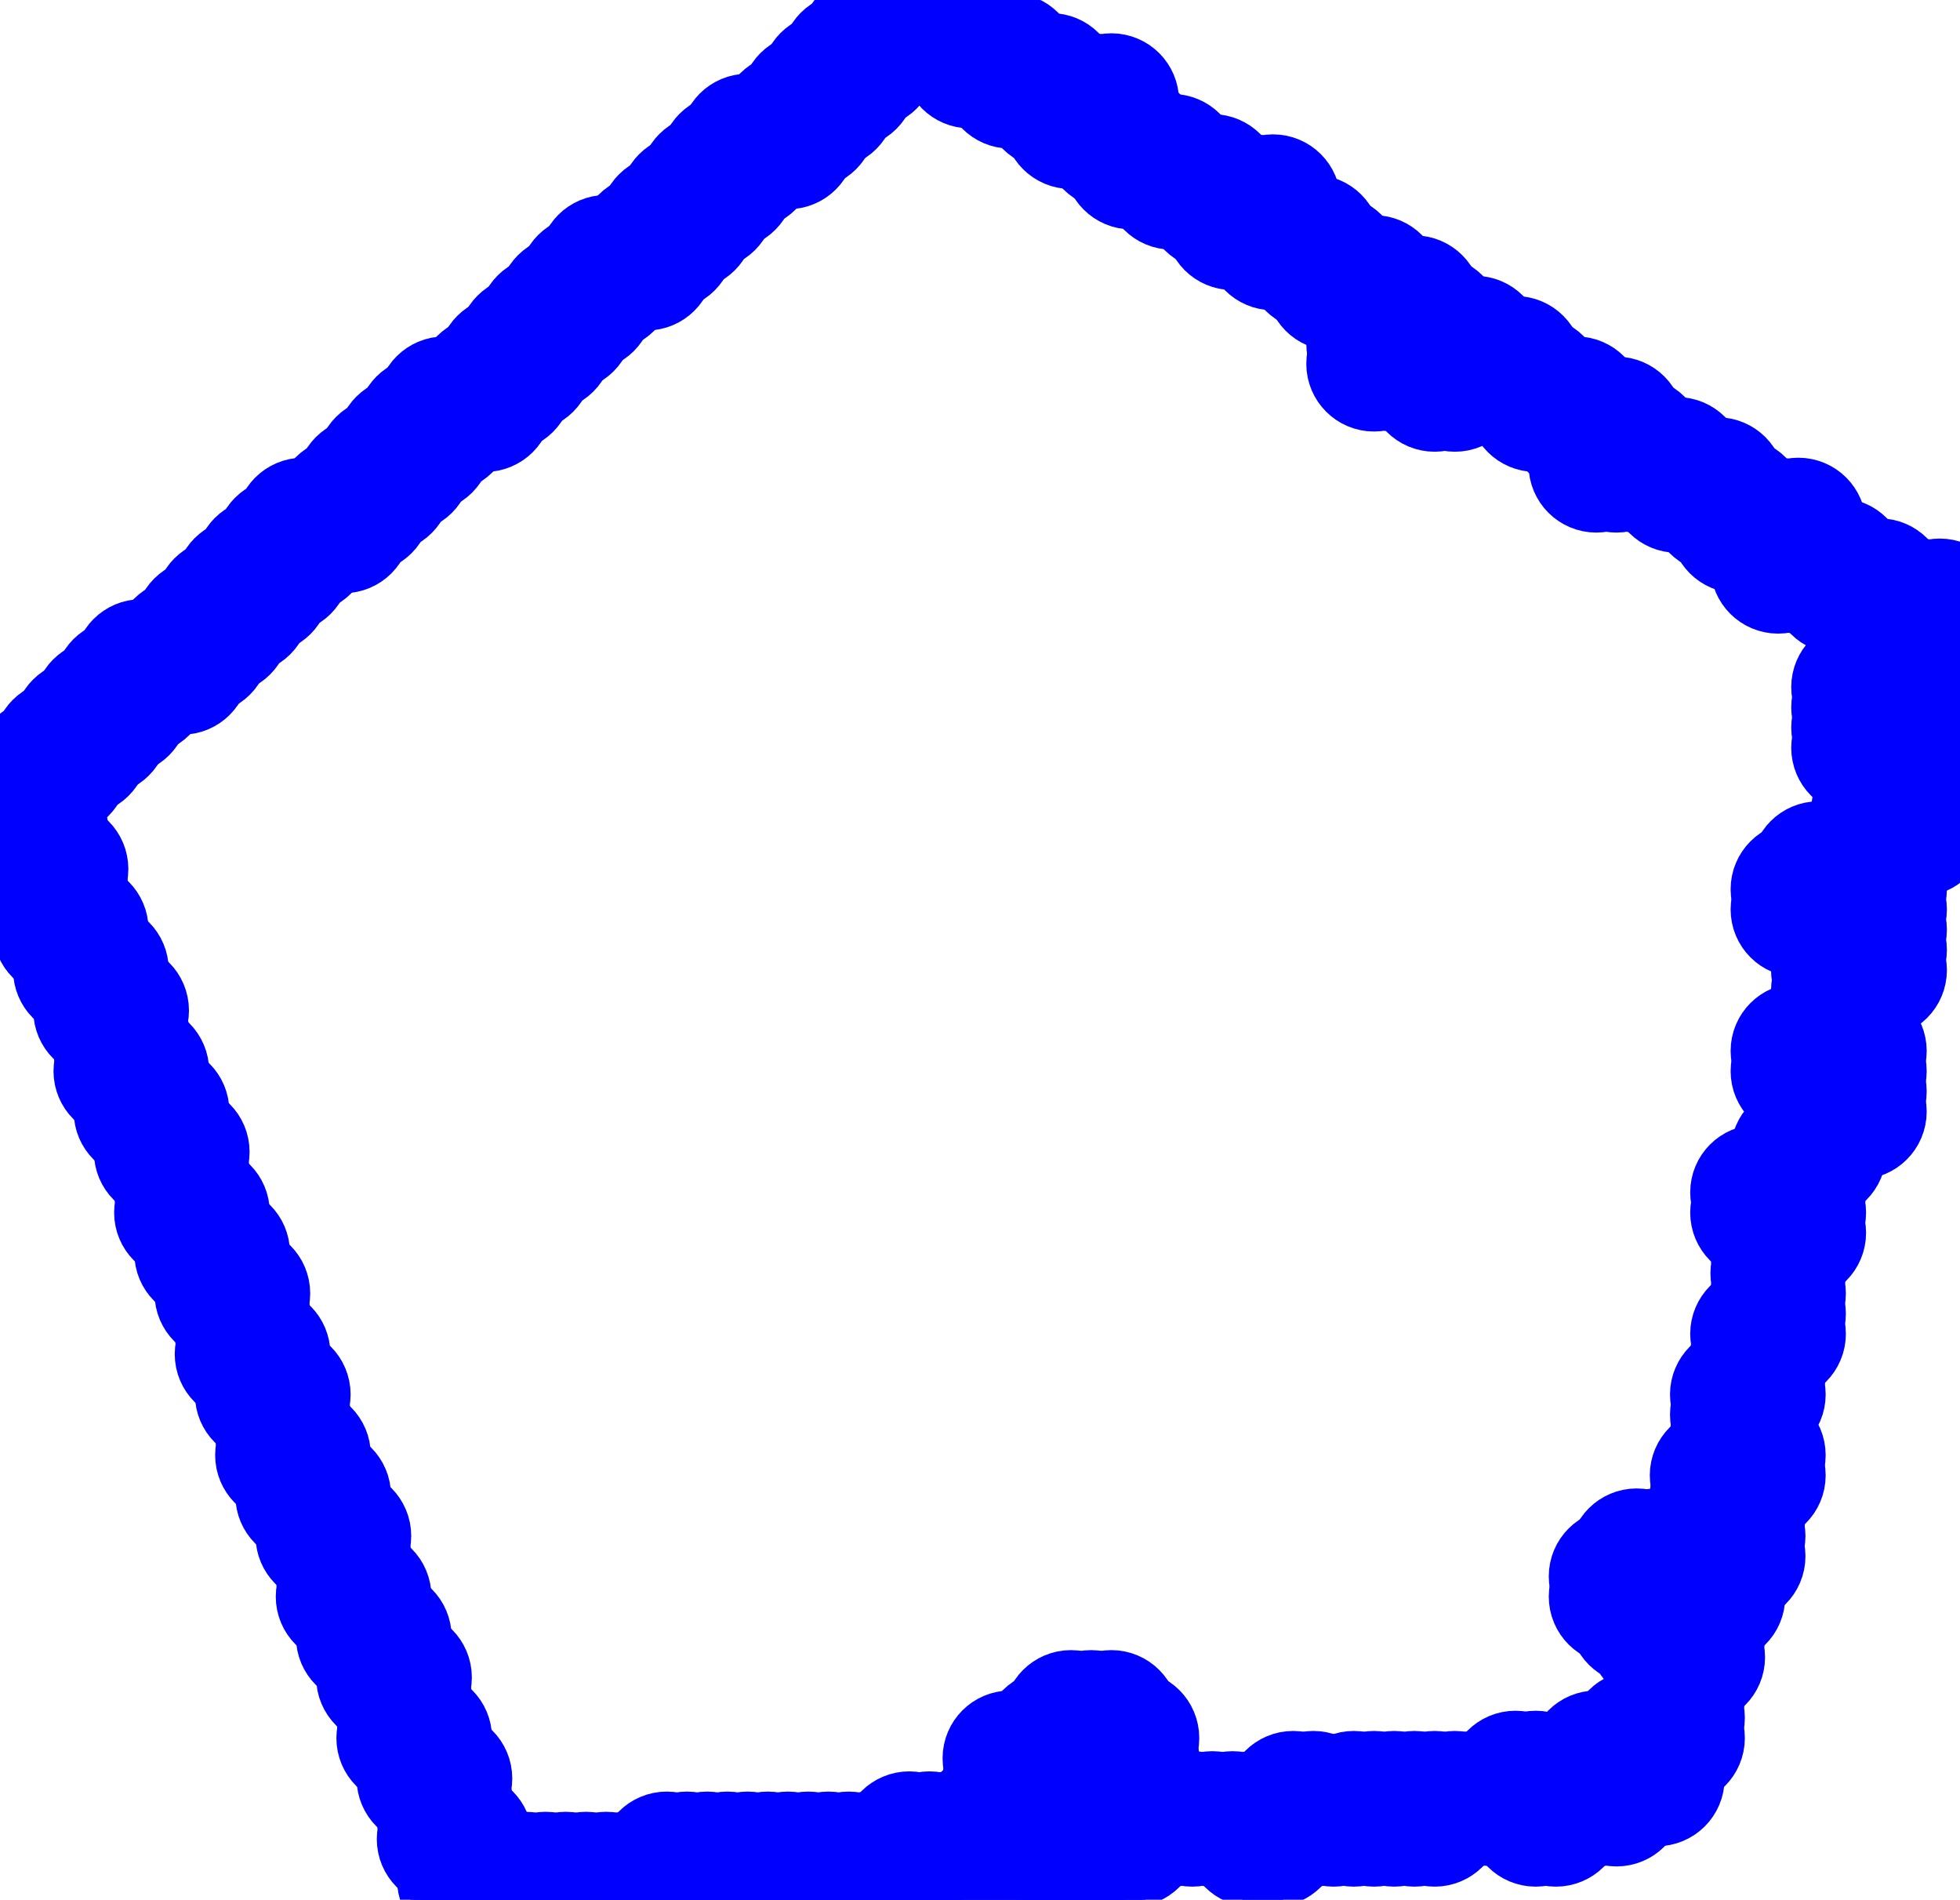 <?xml version="1.0" encoding="ISO-8859-1" standalone="no"?>
<!DOCTYPE svg PUBLIC "-//W3C//DTD SVG 1.1//EN"
 "http://www.w3.org/Graphics/SVG/1.1/DTD/svg11.dtd">
<svg width="970mm" height="940mm" 
     viewBox="0 0 2749.61 2664.57" 
     xmlns="http://www.w3.org/2000/svg" version="1.1" xmlns:xlink="http://www.w3.org/1999/xlink" >
<desc>output.svg, created with the Board library (Copyleft) 2007 Sebastien Fourey</desc>
<circle cx="1530.71" cy="2551.18" r="28.35" fill="none" stroke="rgb(0,0,255)" stroke-width="35.278mm" style="stroke-linecap:butt;stroke-linejoin:miter" />
<circle cx="1502.36" cy="2551.18" r="28.35" fill="none" stroke="rgb(0,0,255)" stroke-width="35.278mm" style="stroke-linecap:butt;stroke-linejoin:miter" />
<circle cx="1502.36" cy="2522.83" r="28.35" fill="none" stroke="rgb(0,0,255)" stroke-width="35.278mm" style="stroke-linecap:butt;stroke-linejoin:miter" />
<circle cx="1530.71" cy="2522.83" r="28.35" fill="none" stroke="rgb(0,0,255)" stroke-width="35.278mm" style="stroke-linecap:butt;stroke-linejoin:miter" />
<circle cx="1530.71" cy="2494.49" r="28.35" fill="none" stroke="rgb(0,0,255)" stroke-width="35.278mm" style="stroke-linecap:butt;stroke-linejoin:miter" />
<circle cx="1502.36" cy="2494.49" r="28.35" fill="none" stroke="rgb(0,0,255)" stroke-width="35.278mm" style="stroke-linecap:butt;stroke-linejoin:miter" />
<circle cx="1502.36" cy="2466.14" r="28.35" fill="none" stroke="rgb(0,0,255)" stroke-width="35.278mm" style="stroke-linecap:butt;stroke-linejoin:miter" />
<circle cx="1474.02" cy="2466.14" r="28.35" fill="none" stroke="rgb(0,0,255)" stroke-width="35.278mm" style="stroke-linecap:butt;stroke-linejoin:miter" />
<circle cx="1474.02" cy="2494.49" r="28.35" fill="none" stroke="rgb(0,0,255)" stroke-width="35.278mm" style="stroke-linecap:butt;stroke-linejoin:miter" />
<circle cx="1445.67" cy="2494.49" r="28.35" fill="none" stroke="rgb(0,0,255)" stroke-width="35.278mm" style="stroke-linecap:butt;stroke-linejoin:miter" />
<circle cx="1445.67" cy="2522.83" r="28.35" fill="none" stroke="rgb(0,0,255)" stroke-width="35.278mm" style="stroke-linecap:butt;stroke-linejoin:miter" />
<circle cx="1417.32" cy="2522.83" r="28.35" fill="none" stroke="rgb(0,0,255)" stroke-width="35.278mm" style="stroke-linecap:butt;stroke-linejoin:miter" />
<circle cx="1417.32" cy="2494.49" r="28.35" fill="none" stroke="rgb(0,0,255)" stroke-width="35.278mm" style="stroke-linecap:butt;stroke-linejoin:miter" />
<circle cx="1417.32" cy="2466.14" r="28.35" fill="none" stroke="rgb(0,0,255)" stroke-width="35.278mm" style="stroke-linecap:butt;stroke-linejoin:miter" />
<circle cx="1445.67" cy="2466.14" r="28.35" fill="none" stroke="rgb(0,0,255)" stroke-width="35.278mm" style="stroke-linecap:butt;stroke-linejoin:miter" />
<circle cx="1474.02" cy="2437.8" r="28.35" fill="none" stroke="rgb(0,0,255)" stroke-width="35.278mm" style="stroke-linecap:butt;stroke-linejoin:miter" />
<circle cx="1502.36" cy="2437.8" r="28.35" fill="none" stroke="rgb(0,0,255)" stroke-width="35.278mm" style="stroke-linecap:butt;stroke-linejoin:miter" />
<circle cx="1502.36" cy="2409.45" r="28.35" fill="none" stroke="rgb(0,0,255)" stroke-width="35.278mm" style="stroke-linecap:butt;stroke-linejoin:miter" />
<circle cx="1530.71" cy="2409.45" r="28.35" fill="none" stroke="rgb(0,0,255)" stroke-width="35.278mm" style="stroke-linecap:butt;stroke-linejoin:miter" />
<circle cx="1559.06" cy="2409.45" r="28.35" fill="none" stroke="rgb(0,0,255)" stroke-width="35.278mm" style="stroke-linecap:butt;stroke-linejoin:miter" />
<circle cx="1559.06" cy="2437.8" r="28.35" fill="none" stroke="rgb(0,0,255)" stroke-width="35.278mm" style="stroke-linecap:butt;stroke-linejoin:miter" />
<circle cx="1587.4" cy="2437.8" r="28.35" fill="none" stroke="rgb(0,0,255)" stroke-width="35.278mm" style="stroke-linecap:butt;stroke-linejoin:miter" />
<circle cx="1587.4" cy="2466.14" r="28.35" fill="none" stroke="rgb(0,0,255)" stroke-width="35.278mm" style="stroke-linecap:butt;stroke-linejoin:miter" />
<circle cx="1559.06" cy="2466.14" r="28.35" fill="none" stroke="rgb(0,0,255)" stroke-width="35.278mm" style="stroke-linecap:butt;stroke-linejoin:miter" />
<circle cx="1530.71" cy="2437.8" r="28.35" fill="none" stroke="rgb(0,0,255)" stroke-width="35.278mm" style="stroke-linecap:butt;stroke-linejoin:miter" />
<circle cx="1530.71" cy="2466.14" r="28.35" fill="none" stroke="rgb(0,0,255)" stroke-width="35.278mm" style="stroke-linecap:butt;stroke-linejoin:miter" />
<circle cx="1559.06" cy="2494.49" r="28.35" fill="none" stroke="rgb(0,0,255)" stroke-width="35.278mm" style="stroke-linecap:butt;stroke-linejoin:miter" />
<circle cx="1559.06" cy="2522.83" r="28.35" fill="none" stroke="rgb(0,0,255)" stroke-width="35.278mm" style="stroke-linecap:butt;stroke-linejoin:miter" />
<circle cx="1587.4" cy="2522.83" r="28.35" fill="none" stroke="rgb(0,0,255)" stroke-width="35.278mm" style="stroke-linecap:butt;stroke-linejoin:miter" />
<circle cx="1587.4" cy="2551.18" r="28.35" fill="none" stroke="rgb(0,0,255)" stroke-width="35.278mm" style="stroke-linecap:butt;stroke-linejoin:miter" />
<circle cx="1615.75" cy="2551.18" r="28.35" fill="none" stroke="rgb(0,0,255)" stroke-width="35.278mm" style="stroke-linecap:butt;stroke-linejoin:miter" />
<circle cx="1644.09" cy="2551.18" r="28.35" fill="none" stroke="rgb(0,0,255)" stroke-width="35.278mm" style="stroke-linecap:butt;stroke-linejoin:miter" />
<circle cx="1672.44" cy="2551.18" r="28.35" fill="none" stroke="rgb(0,0,255)" stroke-width="35.278mm" style="stroke-linecap:butt;stroke-linejoin:miter" />
<circle cx="1700.79" cy="2551.18" r="28.35" fill="none" stroke="rgb(0,0,255)" stroke-width="35.278mm" style="stroke-linecap:butt;stroke-linejoin:miter" />
<circle cx="1729.13" cy="2551.18" r="28.35" fill="none" stroke="rgb(0,0,255)" stroke-width="35.278mm" style="stroke-linecap:butt;stroke-linejoin:miter" />
<circle cx="1757.48" cy="2551.18" r="28.35" fill="none" stroke="rgb(0,0,255)" stroke-width="35.278mm" style="stroke-linecap:butt;stroke-linejoin:miter" />
<circle cx="1757.48" cy="2579.53" r="28.35" fill="none" stroke="rgb(0,0,255)" stroke-width="35.278mm" style="stroke-linecap:butt;stroke-linejoin:miter" />
<circle cx="1785.83" cy="2579.53" r="28.35" fill="none" stroke="rgb(0,0,255)" stroke-width="35.278mm" style="stroke-linecap:butt;stroke-linejoin:miter" />
<circle cx="1785.83" cy="2551.18" r="28.35" fill="none" stroke="rgb(0,0,255)" stroke-width="35.278mm" style="stroke-linecap:butt;stroke-linejoin:miter" />
<circle cx="1814.17" cy="2551.18" r="28.35" fill="none" stroke="rgb(0,0,255)" stroke-width="35.278mm" style="stroke-linecap:butt;stroke-linejoin:miter" />
<circle cx="1814.17" cy="2522.83" r="28.35" fill="none" stroke="rgb(0,0,255)" stroke-width="35.278mm" style="stroke-linecap:butt;stroke-linejoin:miter" />
<circle cx="1842.52" cy="2522.83" r="28.35" fill="none" stroke="rgb(0,0,255)" stroke-width="35.278mm" style="stroke-linecap:butt;stroke-linejoin:miter" />
<circle cx="1842.52" cy="2551.18" r="28.35" fill="none" stroke="rgb(0,0,255)" stroke-width="35.278mm" style="stroke-linecap:butt;stroke-linejoin:miter" />
<circle cx="1870.87" cy="2551.18" r="28.35" fill="none" stroke="rgb(0,0,255)" stroke-width="35.278mm" style="stroke-linecap:butt;stroke-linejoin:miter" />
<circle cx="1899.21" cy="2551.18" r="28.35" fill="none" stroke="rgb(0,0,255)" stroke-width="35.278mm" style="stroke-linecap:butt;stroke-linejoin:miter" />
<circle cx="1899.21" cy="2522.83" r="28.35" fill="none" stroke="rgb(0,0,255)" stroke-width="35.278mm" style="stroke-linecap:butt;stroke-linejoin:miter" />
<circle cx="1927.56" cy="2522.83" r="28.35" fill="none" stroke="rgb(0,0,255)" stroke-width="35.278mm" style="stroke-linecap:butt;stroke-linejoin:miter" />
<circle cx="1927.56" cy="2551.18" r="28.35" fill="none" stroke="rgb(0,0,255)" stroke-width="35.278mm" style="stroke-linecap:butt;stroke-linejoin:miter" />
<circle cx="1955.91" cy="2551.18" r="28.35" fill="none" stroke="rgb(0,0,255)" stroke-width="35.278mm" style="stroke-linecap:butt;stroke-linejoin:miter" />
<circle cx="1955.91" cy="2522.83" r="28.35" fill="none" stroke="rgb(0,0,255)" stroke-width="35.278mm" style="stroke-linecap:butt;stroke-linejoin:miter" />
<circle cx="1984.25" cy="2522.83" r="28.35" fill="none" stroke="rgb(0,0,255)" stroke-width="35.278mm" style="stroke-linecap:butt;stroke-linejoin:miter" />
<circle cx="1984.25" cy="2551.18" r="28.35" fill="none" stroke="rgb(0,0,255)" stroke-width="35.278mm" style="stroke-linecap:butt;stroke-linejoin:miter" />
<circle cx="2012.6" cy="2551.18" r="28.35" fill="none" stroke="rgb(0,0,255)" stroke-width="35.278mm" style="stroke-linecap:butt;stroke-linejoin:miter" />
<circle cx="2012.6" cy="2522.83" r="28.35" fill="none" stroke="rgb(0,0,255)" stroke-width="35.278mm" style="stroke-linecap:butt;stroke-linejoin:miter" />
<circle cx="2040.95" cy="2522.83" r="28.35" fill="none" stroke="rgb(0,0,255)" stroke-width="35.278mm" style="stroke-linecap:butt;stroke-linejoin:miter" />
<circle cx="2069.29" cy="2522.83" r="28.35" fill="none" stroke="rgb(0,0,255)" stroke-width="35.278mm" style="stroke-linecap:butt;stroke-linejoin:miter" />
<circle cx="2097.64" cy="2522.83" r="28.35" fill="none" stroke="rgb(0,0,255)" stroke-width="35.278mm" style="stroke-linecap:butt;stroke-linejoin:miter" />
<circle cx="2125.98" cy="2522.83" r="28.35" fill="none" stroke="rgb(0,0,255)" stroke-width="35.278mm" style="stroke-linecap:butt;stroke-linejoin:miter" />
<circle cx="2125.98" cy="2494.49" r="28.35" fill="none" stroke="rgb(0,0,255)" stroke-width="35.278mm" style="stroke-linecap:butt;stroke-linejoin:miter" />
<circle cx="2154.33" cy="2494.49" r="28.35" fill="none" stroke="rgb(0,0,255)" stroke-width="35.278mm" style="stroke-linecap:butt;stroke-linejoin:miter" />
<circle cx="2154.33" cy="2522.83" r="28.35" fill="none" stroke="rgb(0,0,255)" stroke-width="35.278mm" style="stroke-linecap:butt;stroke-linejoin:miter" />
<circle cx="2154.33" cy="2551.18" r="28.35" fill="none" stroke="rgb(0,0,255)" stroke-width="35.278mm" style="stroke-linecap:butt;stroke-linejoin:miter" />
<circle cx="2182.68" cy="2551.18" r="28.35" fill="none" stroke="rgb(0,0,255)" stroke-width="35.278mm" style="stroke-linecap:butt;stroke-linejoin:miter" />
<circle cx="2182.68" cy="2522.83" r="28.35" fill="none" stroke="rgb(0,0,255)" stroke-width="35.278mm" style="stroke-linecap:butt;stroke-linejoin:miter" />
<circle cx="2211.02" cy="2522.83" r="28.35" fill="none" stroke="rgb(0,0,255)" stroke-width="35.278mm" style="stroke-linecap:butt;stroke-linejoin:miter" />
<circle cx="2239.37" cy="2522.83" r="28.35" fill="none" stroke="rgb(0,0,255)" stroke-width="35.278mm" style="stroke-linecap:butt;stroke-linejoin:miter" />
<circle cx="2267.72" cy="2522.83" r="28.35" fill="none" stroke="rgb(0,0,255)" stroke-width="35.278mm" style="stroke-linecap:butt;stroke-linejoin:miter" />
<circle cx="2267.72" cy="2494.49" r="28.35" fill="none" stroke="rgb(0,0,255)" stroke-width="35.278mm" style="stroke-linecap:butt;stroke-linejoin:miter" />
<circle cx="2239.37" cy="2494.49" r="28.35" fill="none" stroke="rgb(0,0,255)" stroke-width="35.278mm" style="stroke-linecap:butt;stroke-linejoin:miter" />
<circle cx="2239.37" cy="2466.14" r="28.35" fill="none" stroke="rgb(0,0,255)" stroke-width="35.278mm" style="stroke-linecap:butt;stroke-linejoin:miter" />
<circle cx="2267.72" cy="2466.14" r="28.35" fill="none" stroke="rgb(0,0,255)" stroke-width="35.278mm" style="stroke-linecap:butt;stroke-linejoin:miter" />
<circle cx="2296.06" cy="2494.49" r="28.35" fill="none" stroke="rgb(0,0,255)" stroke-width="35.278mm" style="stroke-linecap:butt;stroke-linejoin:miter" />
<circle cx="2324.41" cy="2494.49" r="28.35" fill="none" stroke="rgb(0,0,255)" stroke-width="35.278mm" style="stroke-linecap:butt;stroke-linejoin:miter" />
<circle cx="2324.41" cy="2466.14" r="28.35" fill="none" stroke="rgb(0,0,255)" stroke-width="35.278mm" style="stroke-linecap:butt;stroke-linejoin:miter" />
<circle cx="2296.06" cy="2466.14" r="28.35" fill="none" stroke="rgb(0,0,255)" stroke-width="35.278mm" style="stroke-linecap:butt;stroke-linejoin:miter" />
<circle cx="2296.06" cy="2437.8" r="28.35" fill="none" stroke="rgb(0,0,255)" stroke-width="35.278mm" style="stroke-linecap:butt;stroke-linejoin:miter" />
<circle cx="2324.41" cy="2437.8" r="28.35" fill="none" stroke="rgb(0,0,255)" stroke-width="35.278mm" style="stroke-linecap:butt;stroke-linejoin:miter" />
<circle cx="2352.76" cy="2437.8" r="28.35" fill="none" stroke="rgb(0,0,255)" stroke-width="35.278mm" style="stroke-linecap:butt;stroke-linejoin:miter" />
<circle cx="2352.76" cy="2409.45" r="28.35" fill="none" stroke="rgb(0,0,255)" stroke-width="35.278mm" style="stroke-linecap:butt;stroke-linejoin:miter" />
<circle cx="2352.76" cy="2381.1" r="28.35" fill="none" stroke="rgb(0,0,255)" stroke-width="35.278mm" style="stroke-linecap:butt;stroke-linejoin:miter" />
<circle cx="2352.76" cy="2352.76" r="28.35" fill="none" stroke="rgb(0,0,255)" stroke-width="35.278mm" style="stroke-linecap:butt;stroke-linejoin:miter" />
<circle cx="2352.76" cy="2324.41" r="28.35" fill="none" stroke="rgb(0,0,255)" stroke-width="35.278mm" style="stroke-linecap:butt;stroke-linejoin:miter" />
<circle cx="2381.1" cy="2324.41" r="28.35" fill="none" stroke="rgb(0,0,255)" stroke-width="35.278mm" style="stroke-linecap:butt;stroke-linejoin:miter" />
<circle cx="2381.1" cy="2296.06" r="28.35" fill="none" stroke="rgb(0,0,255)" stroke-width="35.278mm" style="stroke-linecap:butt;stroke-linejoin:miter" />
<circle cx="2352.76" cy="2296.06" r="28.35" fill="none" stroke="rgb(0,0,255)" stroke-width="35.278mm" style="stroke-linecap:butt;stroke-linejoin:miter" />
<circle cx="2324.41" cy="2296.06" r="28.35" fill="none" stroke="rgb(0,0,255)" stroke-width="35.278mm" style="stroke-linecap:butt;stroke-linejoin:miter" />
<circle cx="2324.41" cy="2267.72" r="28.35" fill="none" stroke="rgb(0,0,255)" stroke-width="35.278mm" style="stroke-linecap:butt;stroke-linejoin:miter" />
<circle cx="2296.06" cy="2267.72" r="28.35" fill="none" stroke="rgb(0,0,255)" stroke-width="35.278mm" style="stroke-linecap:butt;stroke-linejoin:miter" />
<circle cx="2296.06" cy="2239.37" r="28.35" fill="none" stroke="rgb(0,0,255)" stroke-width="35.278mm" style="stroke-linecap:butt;stroke-linejoin:miter" />
<circle cx="2267.72" cy="2239.37" r="28.35" fill="none" stroke="rgb(0,0,255)" stroke-width="35.278mm" style="stroke-linecap:butt;stroke-linejoin:miter" />
<circle cx="2267.72" cy="2211.02" r="28.35" fill="none" stroke="rgb(0,0,255)" stroke-width="35.278mm" style="stroke-linecap:butt;stroke-linejoin:miter" />
<circle cx="2296.06" cy="2211.02" r="28.35" fill="none" stroke="rgb(0,0,255)" stroke-width="35.278mm" style="stroke-linecap:butt;stroke-linejoin:miter" />
<circle cx="2296.06" cy="2182.68" r="28.35" fill="none" stroke="rgb(0,0,255)" stroke-width="35.278mm" style="stroke-linecap:butt;stroke-linejoin:miter" />
<circle cx="2324.41" cy="2182.68" r="28.35" fill="none" stroke="rgb(0,0,255)" stroke-width="35.278mm" style="stroke-linecap:butt;stroke-linejoin:miter" />
<circle cx="2324.41" cy="2211.02" r="28.35" fill="none" stroke="rgb(0,0,255)" stroke-width="35.278mm" style="stroke-linecap:butt;stroke-linejoin:miter" />
<circle cx="2352.76" cy="2211.02" r="28.35" fill="none" stroke="rgb(0,0,255)" stroke-width="35.278mm" style="stroke-linecap:butt;stroke-linejoin:miter" />
<circle cx="2352.76" cy="2239.37" r="28.35" fill="none" stroke="rgb(0,0,255)" stroke-width="35.278mm" style="stroke-linecap:butt;stroke-linejoin:miter" />
<circle cx="2324.41" cy="2239.37" r="28.35" fill="none" stroke="rgb(0,0,255)" stroke-width="35.278mm" style="stroke-linecap:butt;stroke-linejoin:miter" />
<circle cx="2352.76" cy="2267.72" r="28.35" fill="none" stroke="rgb(0,0,255)" stroke-width="35.278mm" style="stroke-linecap:butt;stroke-linejoin:miter" />
<circle cx="2381.1" cy="2267.72" r="28.35" fill="none" stroke="rgb(0,0,255)" stroke-width="35.278mm" style="stroke-linecap:butt;stroke-linejoin:miter" />
<circle cx="2381.1" cy="2239.37" r="28.35" fill="none" stroke="rgb(0,0,255)" stroke-width="35.278mm" style="stroke-linecap:butt;stroke-linejoin:miter" />
<circle cx="2409.45" cy="2239.37" r="28.35" fill="none" stroke="rgb(0,0,255)" stroke-width="35.278mm" style="stroke-linecap:butt;stroke-linejoin:miter" />
<circle cx="2409.45" cy="2211.02" r="28.35" fill="none" stroke="rgb(0,0,255)" stroke-width="35.278mm" style="stroke-linecap:butt;stroke-linejoin:miter" />
<circle cx="2409.45" cy="2182.68" r="28.35" fill="none" stroke="rgb(0,0,255)" stroke-width="35.278mm" style="stroke-linecap:butt;stroke-linejoin:miter" />
<circle cx="2437.8" cy="2182.68" r="28.35" fill="none" stroke="rgb(0,0,255)" stroke-width="35.278mm" style="stroke-linecap:butt;stroke-linejoin:miter" />
<circle cx="2437.8" cy="2154.33" r="28.35" fill="none" stroke="rgb(0,0,255)" stroke-width="35.278mm" style="stroke-linecap:butt;stroke-linejoin:miter" />
<circle cx="2409.45" cy="2154.33" r="28.35" fill="none" stroke="rgb(0,0,255)" stroke-width="35.278mm" style="stroke-linecap:butt;stroke-linejoin:miter" />
<circle cx="2409.45" cy="2125.98" r="28.35" fill="none" stroke="rgb(0,0,255)" stroke-width="35.278mm" style="stroke-linecap:butt;stroke-linejoin:miter" />
<circle cx="2437.8" cy="2125.98" r="28.35" fill="none" stroke="rgb(0,0,255)" stroke-width="35.278mm" style="stroke-linecap:butt;stroke-linejoin:miter" />
<circle cx="2437.8" cy="2097.64" r="28.35" fill="none" stroke="rgb(0,0,255)" stroke-width="35.278mm" style="stroke-linecap:butt;stroke-linejoin:miter" />
<circle cx="2409.45" cy="2097.64" r="28.35" fill="none" stroke="rgb(0,0,255)" stroke-width="35.278mm" style="stroke-linecap:butt;stroke-linejoin:miter" />
<circle cx="2409.45" cy="2069.29" r="28.35" fill="none" stroke="rgb(0,0,255)" stroke-width="35.278mm" style="stroke-linecap:butt;stroke-linejoin:miter" />
<circle cx="2437.8" cy="2069.29" r="28.35" fill="none" stroke="rgb(0,0,255)" stroke-width="35.278mm" style="stroke-linecap:butt;stroke-linejoin:miter" />
<circle cx="2466.14" cy="2069.29" r="28.35" fill="none" stroke="rgb(0,0,255)" stroke-width="35.278mm" style="stroke-linecap:butt;stroke-linejoin:miter" />
<circle cx="2466.14" cy="2040.95" r="28.35" fill="none" stroke="rgb(0,0,255)" stroke-width="35.278mm" style="stroke-linecap:butt;stroke-linejoin:miter" />
<circle cx="2437.8" cy="2040.95" r="28.35" fill="none" stroke="rgb(0,0,255)" stroke-width="35.278mm" style="stroke-linecap:butt;stroke-linejoin:miter" />
<circle cx="2437.8" cy="2012.6" r="28.35" fill="none" stroke="rgb(0,0,255)" stroke-width="35.278mm" style="stroke-linecap:butt;stroke-linejoin:miter" />
<circle cx="2437.8" cy="1984.25" r="28.35" fill="none" stroke="rgb(0,0,255)" stroke-width="35.278mm" style="stroke-linecap:butt;stroke-linejoin:miter" />
<circle cx="2437.8" cy="1955.91" r="28.35" fill="none" stroke="rgb(0,0,255)" stroke-width="35.278mm" style="stroke-linecap:butt;stroke-linejoin:miter" />
<circle cx="2466.14" cy="1955.91" r="28.35" fill="none" stroke="rgb(0,0,255)" stroke-width="35.278mm" style="stroke-linecap:butt;stroke-linejoin:miter" />
<circle cx="2466.14" cy="1927.56" r="28.35" fill="none" stroke="rgb(0,0,255)" stroke-width="35.278mm" style="stroke-linecap:butt;stroke-linejoin:miter" />
<circle cx="2466.14" cy="1899.21" r="28.35" fill="none" stroke="rgb(0,0,255)" stroke-width="35.278mm" style="stroke-linecap:butt;stroke-linejoin:miter" />
<circle cx="2466.14" cy="1870.87" r="28.35" fill="none" stroke="rgb(0,0,255)" stroke-width="35.278mm" style="stroke-linecap:butt;stroke-linejoin:miter" />
<circle cx="2494.49" cy="1870.87" r="28.35" fill="none" stroke="rgb(0,0,255)" stroke-width="35.278mm" style="stroke-linecap:butt;stroke-linejoin:miter" />
<circle cx="2494.49" cy="1842.52" r="28.35" fill="none" stroke="rgb(0,0,255)" stroke-width="35.278mm" style="stroke-linecap:butt;stroke-linejoin:miter" />
<circle cx="2494.49" cy="1814.17" r="28.35" fill="none" stroke="rgb(0,0,255)" stroke-width="35.278mm" style="stroke-linecap:butt;stroke-linejoin:miter" />
<circle cx="2494.49" cy="1785.83" r="28.35" fill="none" stroke="rgb(0,0,255)" stroke-width="35.278mm" style="stroke-linecap:butt;stroke-linejoin:miter" />
<circle cx="2494.49" cy="1757.48" r="28.35" fill="none" stroke="rgb(0,0,255)" stroke-width="35.278mm" style="stroke-linecap:butt;stroke-linejoin:miter" />
<circle cx="2494.49" cy="1729.13" r="28.35" fill="none" stroke="rgb(0,0,255)" stroke-width="35.278mm" style="stroke-linecap:butt;stroke-linejoin:miter" />
<circle cx="2522.83" cy="1729.13" r="28.35" fill="none" stroke="rgb(0,0,255)" stroke-width="35.278mm" style="stroke-linecap:butt;stroke-linejoin:miter" />
<circle cx="2522.83" cy="1700.79" r="28.35" fill="none" stroke="rgb(0,0,255)" stroke-width="35.278mm" style="stroke-linecap:butt;stroke-linejoin:miter" />
<circle cx="2494.49" cy="1700.79" r="28.35" fill="none" stroke="rgb(0,0,255)" stroke-width="35.278mm" style="stroke-linecap:butt;stroke-linejoin:miter" />
<circle cx="2466.14" cy="1700.79" r="28.35" fill="none" stroke="rgb(0,0,255)" stroke-width="35.278mm" style="stroke-linecap:butt;stroke-linejoin:miter" />
<circle cx="2466.14" cy="1672.44" r="28.35" fill="none" stroke="rgb(0,0,255)" stroke-width="35.278mm" style="stroke-linecap:butt;stroke-linejoin:miter" />
<circle cx="2494.49" cy="1672.44" r="28.35" fill="none" stroke="rgb(0,0,255)" stroke-width="35.278mm" style="stroke-linecap:butt;stroke-linejoin:miter" />
<circle cx="2522.83" cy="1672.44" r="28.35" fill="none" stroke="rgb(0,0,255)" stroke-width="35.278mm" style="stroke-linecap:butt;stroke-linejoin:miter" />
<circle cx="2522.83" cy="1644.09" r="28.35" fill="none" stroke="rgb(0,0,255)" stroke-width="35.278mm" style="stroke-linecap:butt;stroke-linejoin:miter" />
<circle cx="2522.83" cy="1615.75" r="28.35" fill="none" stroke="rgb(0,0,255)" stroke-width="35.278mm" style="stroke-linecap:butt;stroke-linejoin:miter" />
<circle cx="2551.18" cy="1615.75" r="28.35" fill="none" stroke="rgb(0,0,255)" stroke-width="35.278mm" style="stroke-linecap:butt;stroke-linejoin:miter" />
<circle cx="2551.18" cy="1587.4" r="28.35" fill="none" stroke="rgb(0,0,255)" stroke-width="35.278mm" style="stroke-linecap:butt;stroke-linejoin:miter" />
<circle cx="2551.18" cy="1559.06" r="28.35" fill="none" stroke="rgb(0,0,255)" stroke-width="35.278mm" style="stroke-linecap:butt;stroke-linejoin:miter" />
<circle cx="2579.53" cy="1559.06" r="28.35" fill="none" stroke="rgb(0,0,255)" stroke-width="35.278mm" style="stroke-linecap:butt;stroke-linejoin:miter" />
<circle cx="2607.87" cy="1559.06" r="28.35" fill="none" stroke="rgb(0,0,255)" stroke-width="35.278mm" style="stroke-linecap:butt;stroke-linejoin:miter" />
<circle cx="2607.87" cy="1530.71" r="28.35" fill="none" stroke="rgb(0,0,255)" stroke-width="35.278mm" style="stroke-linecap:butt;stroke-linejoin:miter" />
<circle cx="2579.53" cy="1530.71" r="28.35" fill="none" stroke="rgb(0,0,255)" stroke-width="35.278mm" style="stroke-linecap:butt;stroke-linejoin:miter" />
<circle cx="2551.18" cy="1530.71" r="28.35" fill="none" stroke="rgb(0,0,255)" stroke-width="35.278mm" style="stroke-linecap:butt;stroke-linejoin:miter" />
<circle cx="2551.18" cy="1502.36" r="28.35" fill="none" stroke="rgb(0,0,255)" stroke-width="35.278mm" style="stroke-linecap:butt;stroke-linejoin:miter" />
<circle cx="2522.83" cy="1502.36" r="28.35" fill="none" stroke="rgb(0,0,255)" stroke-width="35.278mm" style="stroke-linecap:butt;stroke-linejoin:miter" />
<circle cx="2522.83" cy="1474.02" r="28.35" fill="none" stroke="rgb(0,0,255)" stroke-width="35.278mm" style="stroke-linecap:butt;stroke-linejoin:miter" />
<circle cx="2551.18" cy="1474.02" r="28.35" fill="none" stroke="rgb(0,0,255)" stroke-width="35.278mm" style="stroke-linecap:butt;stroke-linejoin:miter" />
<circle cx="2579.53" cy="1502.36" r="28.35" fill="none" stroke="rgb(0,0,255)" stroke-width="35.278mm" style="stroke-linecap:butt;stroke-linejoin:miter" />
<circle cx="2607.87" cy="1502.36" r="28.35" fill="none" stroke="rgb(0,0,255)" stroke-width="35.278mm" style="stroke-linecap:butt;stroke-linejoin:miter" />
<circle cx="2607.87" cy="1474.02" r="28.35" fill="none" stroke="rgb(0,0,255)" stroke-width="35.278mm" style="stroke-linecap:butt;stroke-linejoin:miter" />
<circle cx="2579.53" cy="1474.02" r="28.35" fill="none" stroke="rgb(0,0,255)" stroke-width="35.278mm" style="stroke-linecap:butt;stroke-linejoin:miter" />
<circle cx="2579.53" cy="1445.67" r="28.35" fill="none" stroke="rgb(0,0,255)" stroke-width="35.278mm" style="stroke-linecap:butt;stroke-linejoin:miter" />
<circle cx="2579.53" cy="1417.32" r="28.35" fill="none" stroke="rgb(0,0,255)" stroke-width="35.278mm" style="stroke-linecap:butt;stroke-linejoin:miter" />
<circle cx="2579.53" cy="1388.98" r="28.35" fill="none" stroke="rgb(0,0,255)" stroke-width="35.278mm" style="stroke-linecap:butt;stroke-linejoin:miter" />
<circle cx="2579.53" cy="1360.63" r="28.35" fill="none" stroke="rgb(0,0,255)" stroke-width="35.278mm" style="stroke-linecap:butt;stroke-linejoin:miter" />
<circle cx="2607.87" cy="1360.63" r="28.35" fill="none" stroke="rgb(0,0,255)" stroke-width="35.278mm" style="stroke-linecap:butt;stroke-linejoin:miter" />
<circle cx="2636.22" cy="1360.63" r="28.35" fill="none" stroke="rgb(0,0,255)" stroke-width="35.278mm" style="stroke-linecap:butt;stroke-linejoin:miter" />
<circle cx="2636.22" cy="1332.28" r="28.35" fill="none" stroke="rgb(0,0,255)" stroke-width="35.278mm" style="stroke-linecap:butt;stroke-linejoin:miter" />
<circle cx="2607.87" cy="1332.28" r="28.35" fill="none" stroke="rgb(0,0,255)" stroke-width="35.278mm" style="stroke-linecap:butt;stroke-linejoin:miter" />
<circle cx="2607.87" cy="1303.94" r="28.35" fill="none" stroke="rgb(0,0,255)" stroke-width="35.278mm" style="stroke-linecap:butt;stroke-linejoin:miter" />
<circle cx="2636.22" cy="1303.94" r="28.35" fill="none" stroke="rgb(0,0,255)" stroke-width="35.278mm" style="stroke-linecap:butt;stroke-linejoin:miter" />
<circle cx="2636.22" cy="1275.59" r="28.35" fill="none" stroke="rgb(0,0,255)" stroke-width="35.278mm" style="stroke-linecap:butt;stroke-linejoin:miter" />
<circle cx="2607.87" cy="1275.59" r="28.35" fill="none" stroke="rgb(0,0,255)" stroke-width="35.278mm" style="stroke-linecap:butt;stroke-linejoin:miter" />
<circle cx="2607.87" cy="1247.24" r="28.35" fill="none" stroke="rgb(0,0,255)" stroke-width="35.278mm" style="stroke-linecap:butt;stroke-linejoin:miter" />
<circle cx="2579.53" cy="1247.24" r="28.35" fill="none" stroke="rgb(0,0,255)" stroke-width="35.278mm" style="stroke-linecap:butt;stroke-linejoin:miter" />
<circle cx="2551.18" cy="1247.24" r="28.35" fill="none" stroke="rgb(0,0,255)" stroke-width="35.278mm" style="stroke-linecap:butt;stroke-linejoin:miter" />
<circle cx="2551.18" cy="1275.59" r="28.35" fill="none" stroke="rgb(0,0,255)" stroke-width="35.278mm" style="stroke-linecap:butt;stroke-linejoin:miter" />
<circle cx="2522.83" cy="1275.59" r="28.35" fill="none" stroke="rgb(0,0,255)" stroke-width="35.278mm" style="stroke-linecap:butt;stroke-linejoin:miter" />
<circle cx="2522.83" cy="1247.24" r="28.35" fill="none" stroke="rgb(0,0,255)" stroke-width="35.278mm" style="stroke-linecap:butt;stroke-linejoin:miter" />
<circle cx="2551.18" cy="1218.9" r="28.35" fill="none" stroke="rgb(0,0,255)" stroke-width="35.278mm" style="stroke-linecap:butt;stroke-linejoin:miter" />
<circle cx="2579.53" cy="1218.9" r="28.35" fill="none" stroke="rgb(0,0,255)" stroke-width="35.278mm" style="stroke-linecap:butt;stroke-linejoin:miter" />
<circle cx="2607.87" cy="1218.9" r="28.35" fill="none" stroke="rgb(0,0,255)" stroke-width="35.278mm" style="stroke-linecap:butt;stroke-linejoin:miter" />
<circle cx="2636.22" cy="1247.24" r="28.35" fill="none" stroke="rgb(0,0,255)" stroke-width="35.278mm" style="stroke-linecap:butt;stroke-linejoin:miter" />
<circle cx="2636.22" cy="1218.9" r="28.35" fill="none" stroke="rgb(0,0,255)" stroke-width="35.278mm" style="stroke-linecap:butt;stroke-linejoin:miter" />
<circle cx="2636.22" cy="1190.55" r="28.35" fill="none" stroke="rgb(0,0,255)" stroke-width="35.278mm" style="stroke-linecap:butt;stroke-linejoin:miter" />
<circle cx="2636.22" cy="1162.2" r="28.35" fill="none" stroke="rgb(0,0,255)" stroke-width="35.278mm" style="stroke-linecap:butt;stroke-linejoin:miter" />
<circle cx="2636.22" cy="1133.86" r="28.35" fill="none" stroke="rgb(0,0,255)" stroke-width="35.278mm" style="stroke-linecap:butt;stroke-linejoin:miter" />
<circle cx="2664.57" cy="1133.86" r="28.35" fill="none" stroke="rgb(0,0,255)" stroke-width="35.278mm" style="stroke-linecap:butt;stroke-linejoin:miter" />
<circle cx="2664.57" cy="1162.2" r="28.35" fill="none" stroke="rgb(0,0,255)" stroke-width="35.278mm" style="stroke-linecap:butt;stroke-linejoin:miter" />
<circle cx="2692.91" cy="1162.2" r="28.35" fill="none" stroke="rgb(0,0,255)" stroke-width="35.278mm" style="stroke-linecap:butt;stroke-linejoin:miter" />
<circle cx="2692.91" cy="1133.86" r="28.35" fill="none" stroke="rgb(0,0,255)" stroke-width="35.278mm" style="stroke-linecap:butt;stroke-linejoin:miter" />
<circle cx="2721.26" cy="1133.86" r="28.35" fill="none" stroke="rgb(0,0,255)" stroke-width="35.278mm" style="stroke-linecap:butt;stroke-linejoin:miter" />
<circle cx="2721.26" cy="1105.51" r="28.35" fill="none" stroke="rgb(0,0,255)" stroke-width="35.278mm" style="stroke-linecap:butt;stroke-linejoin:miter" />
<circle cx="2692.91" cy="1105.51" r="28.35" fill="none" stroke="rgb(0,0,255)" stroke-width="35.278mm" style="stroke-linecap:butt;stroke-linejoin:miter" />
<circle cx="2664.57" cy="1105.51" r="28.35" fill="none" stroke="rgb(0,0,255)" stroke-width="35.278mm" style="stroke-linecap:butt;stroke-linejoin:miter" />
<circle cx="2664.57" cy="1077.17" r="28.35" fill="none" stroke="rgb(0,0,255)" stroke-width="35.278mm" style="stroke-linecap:butt;stroke-linejoin:miter" />
<circle cx="2636.22" cy="1077.17" r="28.35" fill="none" stroke="rgb(0,0,255)" stroke-width="35.278mm" style="stroke-linecap:butt;stroke-linejoin:miter" />
<circle cx="2636.22" cy="1048.82" r="28.35" fill="none" stroke="rgb(0,0,255)" stroke-width="35.278mm" style="stroke-linecap:butt;stroke-linejoin:miter" />
<circle cx="2607.87" cy="1048.82" r="28.35" fill="none" stroke="rgb(0,0,255)" stroke-width="35.278mm" style="stroke-linecap:butt;stroke-linejoin:miter" />
<circle cx="2607.87" cy="1020.47" r="28.35" fill="none" stroke="rgb(0,0,255)" stroke-width="35.278mm" style="stroke-linecap:butt;stroke-linejoin:miter" />
<circle cx="2607.87" cy="992.13" r="28.35" fill="none" stroke="rgb(0,0,255)" stroke-width="35.278mm" style="stroke-linecap:butt;stroke-linejoin:miter" />
<circle cx="2607.87" cy="963.78" r="28.35" fill="none" stroke="rgb(0,0,255)" stroke-width="35.278mm" style="stroke-linecap:butt;stroke-linejoin:miter" />
<circle cx="2636.22" cy="963.78" r="28.35" fill="none" stroke="rgb(0,0,255)" stroke-width="35.278mm" style="stroke-linecap:butt;stroke-linejoin:miter" />
<circle cx="2636.22" cy="992.13" r="28.35" fill="none" stroke="rgb(0,0,255)" stroke-width="35.278mm" style="stroke-linecap:butt;stroke-linejoin:miter" />
<circle cx="2636.22" cy="1020.47" r="28.35" fill="none" stroke="rgb(0,0,255)" stroke-width="35.278mm" style="stroke-linecap:butt;stroke-linejoin:miter" />
<circle cx="2664.57" cy="1048.82" r="28.35" fill="none" stroke="rgb(0,0,255)" stroke-width="35.278mm" style="stroke-linecap:butt;stroke-linejoin:miter" />
<circle cx="2664.57" cy="1020.47" r="28.35" fill="none" stroke="rgb(0,0,255)" stroke-width="35.278mm" style="stroke-linecap:butt;stroke-linejoin:miter" />
<circle cx="2692.91" cy="1020.47" r="28.35" fill="none" stroke="rgb(0,0,255)" stroke-width="35.278mm" style="stroke-linecap:butt;stroke-linejoin:miter" />
<circle cx="2692.91" cy="992.13" r="28.35" fill="none" stroke="rgb(0,0,255)" stroke-width="35.278mm" style="stroke-linecap:butt;stroke-linejoin:miter" />
<circle cx="2692.91" cy="963.78" r="28.35" fill="none" stroke="rgb(0,0,255)" stroke-width="35.278mm" style="stroke-linecap:butt;stroke-linejoin:miter" />
<circle cx="2692.91" cy="935.43" r="28.35" fill="none" stroke="rgb(0,0,255)" stroke-width="35.278mm" style="stroke-linecap:butt;stroke-linejoin:miter" />
<circle cx="2692.91" cy="907.09" r="28.35" fill="none" stroke="rgb(0,0,255)" stroke-width="35.278mm" style="stroke-linecap:butt;stroke-linejoin:miter" />
<circle cx="2692.91" cy="878.74" r="28.35" fill="none" stroke="rgb(0,0,255)" stroke-width="35.278mm" style="stroke-linecap:butt;stroke-linejoin:miter" />
<circle cx="2721.26" cy="878.74" r="28.35" fill="none" stroke="rgb(0,0,255)" stroke-width="35.278mm" style="stroke-linecap:butt;stroke-linejoin:miter" />
<circle cx="2721.26" cy="850.39" r="28.35" fill="none" stroke="rgb(0,0,255)" stroke-width="35.278mm" style="stroke-linecap:butt;stroke-linejoin:miter" />
<circle cx="2692.91" cy="850.39" r="28.35" fill="none" stroke="rgb(0,0,255)" stroke-width="35.278mm" style="stroke-linecap:butt;stroke-linejoin:miter" />
<circle cx="2664.57" cy="850.39" r="28.35" fill="none" stroke="rgb(0,0,255)" stroke-width="35.278mm" style="stroke-linecap:butt;stroke-linejoin:miter" />
<circle cx="2636.22" cy="850.39" r="28.35" fill="none" stroke="rgb(0,0,255)" stroke-width="35.278mm" style="stroke-linecap:butt;stroke-linejoin:miter" />
<circle cx="2636.22" cy="822.05" r="28.35" fill="none" stroke="rgb(0,0,255)" stroke-width="35.278mm" style="stroke-linecap:butt;stroke-linejoin:miter" />
<circle cx="2607.87" cy="822.05" r="28.35" fill="none" stroke="rgb(0,0,255)" stroke-width="35.278mm" style="stroke-linecap:butt;stroke-linejoin:miter" />
<circle cx="2579.53" cy="822.05" r="28.35" fill="none" stroke="rgb(0,0,255)" stroke-width="35.278mm" style="stroke-linecap:butt;stroke-linejoin:miter" />
<circle cx="2579.53" cy="793.7" r="28.35" fill="none" stroke="rgb(0,0,255)" stroke-width="35.278mm" style="stroke-linecap:butt;stroke-linejoin:miter" />
<circle cx="2551.18" cy="793.7" r="28.35" fill="none" stroke="rgb(0,0,255)" stroke-width="35.278mm" style="stroke-linecap:butt;stroke-linejoin:miter" />
<circle cx="2522.83" cy="793.7" r="28.35" fill="none" stroke="rgb(0,0,255)" stroke-width="35.278mm" style="stroke-linecap:butt;stroke-linejoin:miter" />
<circle cx="2494.49" cy="793.7" r="28.35" fill="none" stroke="rgb(0,0,255)" stroke-width="35.278mm" style="stroke-linecap:butt;stroke-linejoin:miter" />
<circle cx="2494.49" cy="765.35" r="28.35" fill="none" stroke="rgb(0,0,255)" stroke-width="35.278mm" style="stroke-linecap:butt;stroke-linejoin:miter" />
<circle cx="2522.83" cy="765.35" r="28.35" fill="none" stroke="rgb(0,0,255)" stroke-width="35.278mm" style="stroke-linecap:butt;stroke-linejoin:miter" />
<circle cx="2522.83" cy="737.01" r="28.35" fill="none" stroke="rgb(0,0,255)" stroke-width="35.278mm" style="stroke-linecap:butt;stroke-linejoin:miter" />
<circle cx="2494.49" cy="737.01" r="28.35" fill="none" stroke="rgb(0,0,255)" stroke-width="35.278mm" style="stroke-linecap:butt;stroke-linejoin:miter" />
<circle cx="2466.14" cy="737.01" r="28.35" fill="none" stroke="rgb(0,0,255)" stroke-width="35.278mm" style="stroke-linecap:butt;stroke-linejoin:miter" />
<circle cx="2437.8" cy="737.01" r="28.35" fill="none" stroke="rgb(0,0,255)" stroke-width="35.278mm" style="stroke-linecap:butt;stroke-linejoin:miter" />
<circle cx="2437.8" cy="708.66" r="28.35" fill="none" stroke="rgb(0,0,255)" stroke-width="35.278mm" style="stroke-linecap:butt;stroke-linejoin:miter" />
<circle cx="2409.45" cy="708.66" r="28.35" fill="none" stroke="rgb(0,0,255)" stroke-width="35.278mm" style="stroke-linecap:butt;stroke-linejoin:miter" />
<circle cx="2409.45" cy="680.32" r="28.35" fill="none" stroke="rgb(0,0,255)" stroke-width="35.278mm" style="stroke-linecap:butt;stroke-linejoin:miter" />
<circle cx="2381.1" cy="680.32" r="28.35" fill="none" stroke="rgb(0,0,255)" stroke-width="35.278mm" style="stroke-linecap:butt;stroke-linejoin:miter" />
<circle cx="2352.76" cy="680.32" r="28.35" fill="none" stroke="rgb(0,0,255)" stroke-width="35.278mm" style="stroke-linecap:butt;stroke-linejoin:miter" />
<circle cx="2352.76" cy="651.97" r="28.35" fill="none" stroke="rgb(0,0,255)" stroke-width="35.278mm" style="stroke-linecap:butt;stroke-linejoin:miter" />
<circle cx="2324.41" cy="651.97" r="28.35" fill="none" stroke="rgb(0,0,255)" stroke-width="35.278mm" style="stroke-linecap:butt;stroke-linejoin:miter" />
<circle cx="2296.06" cy="651.97" r="28.35" fill="none" stroke="rgb(0,0,255)" stroke-width="35.278mm" style="stroke-linecap:butt;stroke-linejoin:miter" />
<circle cx="2296.06" cy="623.62" r="28.35" fill="none" stroke="rgb(0,0,255)" stroke-width="35.278mm" style="stroke-linecap:butt;stroke-linejoin:miter" />
<circle cx="2267.72" cy="623.62" r="28.35" fill="none" stroke="rgb(0,0,255)" stroke-width="35.278mm" style="stroke-linecap:butt;stroke-linejoin:miter" />
<circle cx="2267.72" cy="651.97" r="28.35" fill="none" stroke="rgb(0,0,255)" stroke-width="35.278mm" style="stroke-linecap:butt;stroke-linejoin:miter" />
<circle cx="2239.37" cy="651.97" r="28.35" fill="none" stroke="rgb(0,0,255)" stroke-width="35.278mm" style="stroke-linecap:butt;stroke-linejoin:miter" />
<circle cx="2239.37" cy="623.62" r="28.35" fill="none" stroke="rgb(0,0,255)" stroke-width="35.278mm" style="stroke-linecap:butt;stroke-linejoin:miter" />
<circle cx="2267.72" cy="595.28" r="28.35" fill="none" stroke="rgb(0,0,255)" stroke-width="35.278mm" style="stroke-linecap:butt;stroke-linejoin:miter" />
<circle cx="2239.37" cy="595.28" r="28.35" fill="none" stroke="rgb(0,0,255)" stroke-width="35.278mm" style="stroke-linecap:butt;stroke-linejoin:miter" />
<circle cx="2211.02" cy="595.28" r="28.35" fill="none" stroke="rgb(0,0,255)" stroke-width="35.278mm" style="stroke-linecap:butt;stroke-linejoin:miter" />
<circle cx="2211.02" cy="566.93" r="28.35" fill="none" stroke="rgb(0,0,255)" stroke-width="35.278mm" style="stroke-linecap:butt;stroke-linejoin:miter" />
<circle cx="2182.68" cy="566.93" r="28.35" fill="none" stroke="rgb(0,0,255)" stroke-width="35.278mm" style="stroke-linecap:butt;stroke-linejoin:miter" />
<circle cx="2154.33" cy="566.93" r="28.35" fill="none" stroke="rgb(0,0,255)" stroke-width="35.278mm" style="stroke-linecap:butt;stroke-linejoin:miter" />
<circle cx="2154.33" cy="538.58" r="28.35" fill="none" stroke="rgb(0,0,255)" stroke-width="35.278mm" style="stroke-linecap:butt;stroke-linejoin:miter" />
<circle cx="2125.98" cy="538.58" r="28.35" fill="none" stroke="rgb(0,0,255)" stroke-width="35.278mm" style="stroke-linecap:butt;stroke-linejoin:miter" />
<circle cx="2125.98" cy="510.24" r="28.35" fill="none" stroke="rgb(0,0,255)" stroke-width="35.278mm" style="stroke-linecap:butt;stroke-linejoin:miter" />
<circle cx="2097.64" cy="510.24" r="28.35" fill="none" stroke="rgb(0,0,255)" stroke-width="35.278mm" style="stroke-linecap:butt;stroke-linejoin:miter" />
<circle cx="2069.29" cy="510.24" r="28.35" fill="none" stroke="rgb(0,0,255)" stroke-width="35.278mm" style="stroke-linecap:butt;stroke-linejoin:miter" />
<circle cx="2069.29" cy="481.89" r="28.35" fill="none" stroke="rgb(0,0,255)" stroke-width="35.278mm" style="stroke-linecap:butt;stroke-linejoin:miter" />
<circle cx="2040.95" cy="481.89" r="28.35" fill="none" stroke="rgb(0,0,255)" stroke-width="35.278mm" style="stroke-linecap:butt;stroke-linejoin:miter" />
<circle cx="2040.95" cy="510.24" r="28.35" fill="none" stroke="rgb(0,0,255)" stroke-width="35.278mm" style="stroke-linecap:butt;stroke-linejoin:miter" />
<circle cx="2040.95" cy="538.58" r="28.35" fill="none" stroke="rgb(0,0,255)" stroke-width="35.278mm" style="stroke-linecap:butt;stroke-linejoin:miter" />
<circle cx="2012.6" cy="538.58" r="28.35" fill="none" stroke="rgb(0,0,255)" stroke-width="35.278mm" style="stroke-linecap:butt;stroke-linejoin:miter" />
<circle cx="2012.6" cy="510.24" r="28.35" fill="none" stroke="rgb(0,0,255)" stroke-width="35.278mm" style="stroke-linecap:butt;stroke-linejoin:miter" />
<circle cx="2012.6" cy="481.89" r="28.35" fill="none" stroke="rgb(0,0,255)" stroke-width="35.278mm" style="stroke-linecap:butt;stroke-linejoin:miter" />
<circle cx="2012.6" cy="453.54" r="28.35" fill="none" stroke="rgb(0,0,255)" stroke-width="35.278mm" style="stroke-linecap:butt;stroke-linejoin:miter" />
<circle cx="1984.25" cy="453.54" r="28.35" fill="none" stroke="rgb(0,0,255)" stroke-width="35.278mm" style="stroke-linecap:butt;stroke-linejoin:miter" />
<circle cx="1984.25" cy="425.2" r="28.35" fill="none" stroke="rgb(0,0,255)" stroke-width="35.278mm" style="stroke-linecap:butt;stroke-linejoin:miter" />
<circle cx="1955.91" cy="425.2" r="28.35" fill="none" stroke="rgb(0,0,255)" stroke-width="35.278mm" style="stroke-linecap:butt;stroke-linejoin:miter" />
<circle cx="1955.91" cy="453.54" r="28.35" fill="none" stroke="rgb(0,0,255)" stroke-width="35.278mm" style="stroke-linecap:butt;stroke-linejoin:miter" />
<circle cx="1955.91" cy="481.89" r="28.35" fill="none" stroke="rgb(0,0,255)" stroke-width="35.278mm" style="stroke-linecap:butt;stroke-linejoin:miter" />
<circle cx="1955.91" cy="510.24" r="28.35" fill="none" stroke="rgb(0,0,255)" stroke-width="35.278mm" style="stroke-linecap:butt;stroke-linejoin:miter" />
<circle cx="1927.56" cy="510.24" r="28.35" fill="none" stroke="rgb(0,0,255)" stroke-width="35.278mm" style="stroke-linecap:butt;stroke-linejoin:miter" />
<circle cx="1927.56" cy="481.89" r="28.35" fill="none" stroke="rgb(0,0,255)" stroke-width="35.278mm" style="stroke-linecap:butt;stroke-linejoin:miter" />
<circle cx="1927.56" cy="453.54" r="28.35" fill="none" stroke="rgb(0,0,255)" stroke-width="35.278mm" style="stroke-linecap:butt;stroke-linejoin:miter" />
<circle cx="1927.56" cy="425.2" r="28.35" fill="none" stroke="rgb(0,0,255)" stroke-width="35.278mm" style="stroke-linecap:butt;stroke-linejoin:miter" />
<circle cx="1927.56" cy="396.85" r="28.35" fill="none" stroke="rgb(0,0,255)" stroke-width="35.278mm" style="stroke-linecap:butt;stroke-linejoin:miter" />
<circle cx="1899.21" cy="396.85" r="28.35" fill="none" stroke="rgb(0,0,255)" stroke-width="35.278mm" style="stroke-linecap:butt;stroke-linejoin:miter" />
<circle cx="1870.87" cy="396.85" r="28.35" fill="none" stroke="rgb(0,0,255)" stroke-width="35.278mm" style="stroke-linecap:butt;stroke-linejoin:miter" />
<circle cx="1870.87" cy="368.5" r="28.35" fill="none" stroke="rgb(0,0,255)" stroke-width="35.278mm" style="stroke-linecap:butt;stroke-linejoin:miter" />
<circle cx="1842.52" cy="368.5" r="28.35" fill="none" stroke="rgb(0,0,255)" stroke-width="35.278mm" style="stroke-linecap:butt;stroke-linejoin:miter" />
<circle cx="1842.52" cy="340.16" r="28.35" fill="none" stroke="rgb(0,0,255)" stroke-width="35.278mm" style="stroke-linecap:butt;stroke-linejoin:miter" />
<circle cx="1814.17" cy="340.16" r="28.35" fill="none" stroke="rgb(0,0,255)" stroke-width="35.278mm" style="stroke-linecap:butt;stroke-linejoin:miter" />
<circle cx="1785.83" cy="340.16" r="28.35" fill="none" stroke="rgb(0,0,255)" stroke-width="35.278mm" style="stroke-linecap:butt;stroke-linejoin:miter" />
<circle cx="1785.83" cy="311.81" r="28.35" fill="none" stroke="rgb(0,0,255)" stroke-width="35.278mm" style="stroke-linecap:butt;stroke-linejoin:miter" />
<circle cx="1785.83" cy="283.46" r="28.35" fill="none" stroke="rgb(0,0,255)" stroke-width="35.278mm" style="stroke-linecap:butt;stroke-linejoin:miter" />
<circle cx="1757.48" cy="283.46" r="28.35" fill="none" stroke="rgb(0,0,255)" stroke-width="35.278mm" style="stroke-linecap:butt;stroke-linejoin:miter" />
<circle cx="1757.48" cy="311.81" r="28.35" fill="none" stroke="rgb(0,0,255)" stroke-width="35.278mm" style="stroke-linecap:butt;stroke-linejoin:miter" />
<circle cx="1729.13" cy="311.81" r="28.35" fill="none" stroke="rgb(0,0,255)" stroke-width="35.278mm" style="stroke-linecap:butt;stroke-linejoin:miter" />
<circle cx="1729.13" cy="283.46" r="28.35" fill="none" stroke="rgb(0,0,255)" stroke-width="35.278mm" style="stroke-linecap:butt;stroke-linejoin:miter" />
<circle cx="1700.79" cy="283.46" r="28.35" fill="none" stroke="rgb(0,0,255)" stroke-width="35.278mm" style="stroke-linecap:butt;stroke-linejoin:miter" />
<circle cx="1700.79" cy="255.12" r="28.35" fill="none" stroke="rgb(0,0,255)" stroke-width="35.278mm" style="stroke-linecap:butt;stroke-linejoin:miter" />
<circle cx="1672.44" cy="255.12" r="28.35" fill="none" stroke="rgb(0,0,255)" stroke-width="35.278mm" style="stroke-linecap:butt;stroke-linejoin:miter" />
<circle cx="1644.09" cy="255.12" r="28.35" fill="none" stroke="rgb(0,0,255)" stroke-width="35.278mm" style="stroke-linecap:butt;stroke-linejoin:miter" />
<circle cx="1644.09" cy="226.77" r="28.35" fill="none" stroke="rgb(0,0,255)" stroke-width="35.278mm" style="stroke-linecap:butt;stroke-linejoin:miter" />
<circle cx="1615.75" cy="226.77" r="28.35" fill="none" stroke="rgb(0,0,255)" stroke-width="35.278mm" style="stroke-linecap:butt;stroke-linejoin:miter" />
<circle cx="1587.4" cy="226.77" r="28.35" fill="none" stroke="rgb(0,0,255)" stroke-width="35.278mm" style="stroke-linecap:butt;stroke-linejoin:miter" />
<circle cx="1587.4" cy="198.43" r="28.35" fill="none" stroke="rgb(0,0,255)" stroke-width="35.278mm" style="stroke-linecap:butt;stroke-linejoin:miter" />
<circle cx="1559.06" cy="198.43" r="28.35" fill="none" stroke="rgb(0,0,255)" stroke-width="35.278mm" style="stroke-linecap:butt;stroke-linejoin:miter" />
<circle cx="1559.06" cy="170.08" r="28.35" fill="none" stroke="rgb(0,0,255)" stroke-width="35.278mm" style="stroke-linecap:butt;stroke-linejoin:miter" />
<circle cx="1559.06" cy="141.73" r="28.35" fill="none" stroke="rgb(0,0,255)" stroke-width="35.278mm" style="stroke-linecap:butt;stroke-linejoin:miter" />
<circle cx="1530.71" cy="141.73" r="28.35" fill="none" stroke="rgb(0,0,255)" stroke-width="35.278mm" style="stroke-linecap:butt;stroke-linejoin:miter" />
<circle cx="1530.71" cy="170.08" r="28.35" fill="none" stroke="rgb(0,0,255)" stroke-width="35.278mm" style="stroke-linecap:butt;stroke-linejoin:miter" />
<circle cx="1502.36" cy="170.08" r="28.35" fill="none" stroke="rgb(0,0,255)" stroke-width="35.278mm" style="stroke-linecap:butt;stroke-linejoin:miter" />
<circle cx="1502.36" cy="141.73" r="28.35" fill="none" stroke="rgb(0,0,255)" stroke-width="35.278mm" style="stroke-linecap:butt;stroke-linejoin:miter" />
<circle cx="1474.02" cy="141.73" r="28.35" fill="none" stroke="rgb(0,0,255)" stroke-width="35.278mm" style="stroke-linecap:butt;stroke-linejoin:miter" />
<circle cx="1474.02" cy="113.39" r="28.35" fill="none" stroke="rgb(0,0,255)" stroke-width="35.278mm" style="stroke-linecap:butt;stroke-linejoin:miter" />
<circle cx="1445.67" cy="113.39" r="28.35" fill="none" stroke="rgb(0,0,255)" stroke-width="35.278mm" style="stroke-linecap:butt;stroke-linejoin:miter" />
<circle cx="1417.32" cy="113.39" r="28.35" fill="none" stroke="rgb(0,0,255)" stroke-width="35.278mm" style="stroke-linecap:butt;stroke-linejoin:miter" />
<circle cx="1417.32" cy="85.04" r="28.35" fill="none" stroke="rgb(0,0,255)" stroke-width="35.278mm" style="stroke-linecap:butt;stroke-linejoin:miter" />
<circle cx="1388.98" cy="85.04" r="28.35" fill="none" stroke="rgb(0,0,255)" stroke-width="35.278mm" style="stroke-linecap:butt;stroke-linejoin:miter" />
<circle cx="1360.63" cy="85.04" r="28.35" fill="none" stroke="rgb(0,0,255)" stroke-width="35.278mm" style="stroke-linecap:butt;stroke-linejoin:miter" />
<circle cx="1360.63" cy="56.69" r="28.35" fill="none" stroke="rgb(0,0,255)" stroke-width="35.278mm" style="stroke-linecap:butt;stroke-linejoin:miter" />
<circle cx="1332.28" cy="56.69" r="28.35" fill="none" stroke="rgb(0,0,255)" stroke-width="35.278mm" style="stroke-linecap:butt;stroke-linejoin:miter" />
<circle cx="1332.28" cy="28.35" r="28.35" fill="none" stroke="rgb(0,0,255)" stroke-width="35.278mm" style="stroke-linecap:butt;stroke-linejoin:miter" />
<circle cx="1303.94" cy="28.35" r="28.35" fill="none" stroke="rgb(0,0,255)" stroke-width="35.278mm" style="stroke-linecap:butt;stroke-linejoin:miter" />
<circle cx="1275.59" cy="28.35" r="28.35" fill="none" stroke="rgb(0,0,255)" stroke-width="35.278mm" style="stroke-linecap:butt;stroke-linejoin:miter" />
<circle cx="1247.24" cy="28.35" r="28.35" fill="none" stroke="rgb(0,0,255)" stroke-width="35.278mm" style="stroke-linecap:butt;stroke-linejoin:miter" />
<circle cx="1247.24" cy="56.69" r="28.35" fill="none" stroke="rgb(0,0,255)" stroke-width="35.278mm" style="stroke-linecap:butt;stroke-linejoin:miter" />
<circle cx="1218.9" cy="56.69" r="28.35" fill="none" stroke="rgb(0,0,255)" stroke-width="35.278mm" style="stroke-linecap:butt;stroke-linejoin:miter" />
<circle cx="1218.9" cy="85.04" r="28.35" fill="none" stroke="rgb(0,0,255)" stroke-width="35.278mm" style="stroke-linecap:butt;stroke-linejoin:miter" />
<circle cx="1190.55" cy="85.04" r="28.35" fill="none" stroke="rgb(0,0,255)" stroke-width="35.278mm" style="stroke-linecap:butt;stroke-linejoin:miter" />
<circle cx="1190.55" cy="113.39" r="28.35" fill="none" stroke="rgb(0,0,255)" stroke-width="35.278mm" style="stroke-linecap:butt;stroke-linejoin:miter" />
<circle cx="1162.2" cy="113.39" r="28.35" fill="none" stroke="rgb(0,0,255)" stroke-width="35.278mm" style="stroke-linecap:butt;stroke-linejoin:miter" />
<circle cx="1162.2" cy="141.73" r="28.35" fill="none" stroke="rgb(0,0,255)" stroke-width="35.278mm" style="stroke-linecap:butt;stroke-linejoin:miter" />
<circle cx="1133.86" cy="141.73" r="28.35" fill="none" stroke="rgb(0,0,255)" stroke-width="35.278mm" style="stroke-linecap:butt;stroke-linejoin:miter" />
<circle cx="1133.86" cy="170.08" r="28.35" fill="none" stroke="rgb(0,0,255)" stroke-width="35.278mm" style="stroke-linecap:butt;stroke-linejoin:miter" />
<circle cx="1105.51" cy="170.08" r="28.35" fill="none" stroke="rgb(0,0,255)" stroke-width="35.278mm" style="stroke-linecap:butt;stroke-linejoin:miter" />
<circle cx="1105.51" cy="198.43" r="28.35" fill="none" stroke="rgb(0,0,255)" stroke-width="35.278mm" style="stroke-linecap:butt;stroke-linejoin:miter" />
<circle cx="1077.17" cy="198.43" r="28.35" fill="none" stroke="rgb(0,0,255)" stroke-width="35.278mm" style="stroke-linecap:butt;stroke-linejoin:miter" />
<circle cx="1048.82" cy="198.43" r="28.35" fill="none" stroke="rgb(0,0,255)" stroke-width="35.278mm" style="stroke-linecap:butt;stroke-linejoin:miter" />
<circle cx="1048.82" cy="226.77" r="28.35" fill="none" stroke="rgb(0,0,255)" stroke-width="35.278mm" style="stroke-linecap:butt;stroke-linejoin:miter" />
<circle cx="1020.47" cy="226.77" r="28.35" fill="none" stroke="rgb(0,0,255)" stroke-width="35.278mm" style="stroke-linecap:butt;stroke-linejoin:miter" />
<circle cx="1020.47" cy="255.12" r="28.35" fill="none" stroke="rgb(0,0,255)" stroke-width="35.278mm" style="stroke-linecap:butt;stroke-linejoin:miter" />
<circle cx="992.13" cy="255.12" r="28.35" fill="none" stroke="rgb(0,0,255)" stroke-width="35.278mm" style="stroke-linecap:butt;stroke-linejoin:miter" />
<circle cx="992.13" cy="283.46" r="28.35" fill="none" stroke="rgb(0,0,255)" stroke-width="35.278mm" style="stroke-linecap:butt;stroke-linejoin:miter" />
<circle cx="963.78" cy="283.46" r="28.35" fill="none" stroke="rgb(0,0,255)" stroke-width="35.278mm" style="stroke-linecap:butt;stroke-linejoin:miter" />
<circle cx="963.78" cy="311.81" r="28.35" fill="none" stroke="rgb(0,0,255)" stroke-width="35.278mm" style="stroke-linecap:butt;stroke-linejoin:miter" />
<circle cx="935.43" cy="311.81" r="28.35" fill="none" stroke="rgb(0,0,255)" stroke-width="35.278mm" style="stroke-linecap:butt;stroke-linejoin:miter" />
<circle cx="935.43" cy="340.16" r="28.35" fill="none" stroke="rgb(0,0,255)" stroke-width="35.278mm" style="stroke-linecap:butt;stroke-linejoin:miter" />
<circle cx="907.09" cy="340.16" r="28.35" fill="none" stroke="rgb(0,0,255)" stroke-width="35.278mm" style="stroke-linecap:butt;stroke-linejoin:miter" />
<circle cx="907.09" cy="368.5" r="28.35" fill="none" stroke="rgb(0,0,255)" stroke-width="35.278mm" style="stroke-linecap:butt;stroke-linejoin:miter" />
<circle cx="878.74" cy="368.5" r="28.35" fill="none" stroke="rgb(0,0,255)" stroke-width="35.278mm" style="stroke-linecap:butt;stroke-linejoin:miter" />
<circle cx="850.39" cy="368.5" r="28.35" fill="none" stroke="rgb(0,0,255)" stroke-width="35.278mm" style="stroke-linecap:butt;stroke-linejoin:miter" />
<circle cx="850.39" cy="396.85" r="28.35" fill="none" stroke="rgb(0,0,255)" stroke-width="35.278mm" style="stroke-linecap:butt;stroke-linejoin:miter" />
<circle cx="822.05" cy="396.85" r="28.35" fill="none" stroke="rgb(0,0,255)" stroke-width="35.278mm" style="stroke-linecap:butt;stroke-linejoin:miter" />
<circle cx="822.05" cy="425.2" r="28.35" fill="none" stroke="rgb(0,0,255)" stroke-width="35.278mm" style="stroke-linecap:butt;stroke-linejoin:miter" />
<circle cx="793.7" cy="425.2" r="28.35" fill="none" stroke="rgb(0,0,255)" stroke-width="35.278mm" style="stroke-linecap:butt;stroke-linejoin:miter" />
<circle cx="793.7" cy="453.54" r="28.35" fill="none" stroke="rgb(0,0,255)" stroke-width="35.278mm" style="stroke-linecap:butt;stroke-linejoin:miter" />
<circle cx="765.35" cy="453.54" r="28.35" fill="none" stroke="rgb(0,0,255)" stroke-width="35.278mm" style="stroke-linecap:butt;stroke-linejoin:miter" />
<circle cx="765.35" cy="481.89" r="28.35" fill="none" stroke="rgb(0,0,255)" stroke-width="35.278mm" style="stroke-linecap:butt;stroke-linejoin:miter" />
<circle cx="737.01" cy="481.89" r="28.35" fill="none" stroke="rgb(0,0,255)" stroke-width="35.278mm" style="stroke-linecap:butt;stroke-linejoin:miter" />
<circle cx="737.01" cy="510.24" r="28.35" fill="none" stroke="rgb(0,0,255)" stroke-width="35.278mm" style="stroke-linecap:butt;stroke-linejoin:miter" />
<circle cx="708.66" cy="510.24" r="28.35" fill="none" stroke="rgb(0,0,255)" stroke-width="35.278mm" style="stroke-linecap:butt;stroke-linejoin:miter" />
<circle cx="708.66" cy="538.58" r="28.35" fill="none" stroke="rgb(0,0,255)" stroke-width="35.278mm" style="stroke-linecap:butt;stroke-linejoin:miter" />
<circle cx="680.32" cy="538.58" r="28.35" fill="none" stroke="rgb(0,0,255)" stroke-width="35.278mm" style="stroke-linecap:butt;stroke-linejoin:miter" />
<circle cx="680.32" cy="566.93" r="28.35" fill="none" stroke="rgb(0,0,255)" stroke-width="35.278mm" style="stroke-linecap:butt;stroke-linejoin:miter" />
<circle cx="651.97" cy="566.93" r="28.35" fill="none" stroke="rgb(0,0,255)" stroke-width="35.278mm" style="stroke-linecap:butt;stroke-linejoin:miter" />
<circle cx="623.62" cy="566.93" r="28.35" fill="none" stroke="rgb(0,0,255)" stroke-width="35.278mm" style="stroke-linecap:butt;stroke-linejoin:miter" />
<circle cx="623.62" cy="595.28" r="28.35" fill="none" stroke="rgb(0,0,255)" stroke-width="35.278mm" style="stroke-linecap:butt;stroke-linejoin:miter" />
<circle cx="595.28" cy="595.28" r="28.35" fill="none" stroke="rgb(0,0,255)" stroke-width="35.278mm" style="stroke-linecap:butt;stroke-linejoin:miter" />
<circle cx="595.28" cy="623.62" r="28.35" fill="none" stroke="rgb(0,0,255)" stroke-width="35.278mm" style="stroke-linecap:butt;stroke-linejoin:miter" />
<circle cx="566.93" cy="623.62" r="28.35" fill="none" stroke="rgb(0,0,255)" stroke-width="35.278mm" style="stroke-linecap:butt;stroke-linejoin:miter" />
<circle cx="566.93" cy="651.97" r="28.35" fill="none" stroke="rgb(0,0,255)" stroke-width="35.278mm" style="stroke-linecap:butt;stroke-linejoin:miter" />
<circle cx="538.58" cy="651.97" r="28.35" fill="none" stroke="rgb(0,0,255)" stroke-width="35.278mm" style="stroke-linecap:butt;stroke-linejoin:miter" />
<circle cx="538.58" cy="680.32" r="28.35" fill="none" stroke="rgb(0,0,255)" stroke-width="35.278mm" style="stroke-linecap:butt;stroke-linejoin:miter" />
<circle cx="510.24" cy="680.32" r="28.35" fill="none" stroke="rgb(0,0,255)" stroke-width="35.278mm" style="stroke-linecap:butt;stroke-linejoin:miter" />
<circle cx="510.24" cy="708.66" r="28.35" fill="none" stroke="rgb(0,0,255)" stroke-width="35.278mm" style="stroke-linecap:butt;stroke-linejoin:miter" />
<circle cx="481.89" cy="708.66" r="28.35" fill="none" stroke="rgb(0,0,255)" stroke-width="35.278mm" style="stroke-linecap:butt;stroke-linejoin:miter" />
<circle cx="481.89" cy="737.01" r="28.35" fill="none" stroke="rgb(0,0,255)" stroke-width="35.278mm" style="stroke-linecap:butt;stroke-linejoin:miter" />
<circle cx="453.54" cy="737.01" r="28.35" fill="none" stroke="rgb(0,0,255)" stroke-width="35.278mm" style="stroke-linecap:butt;stroke-linejoin:miter" />
<circle cx="425.2" cy="737.01" r="28.35" fill="none" stroke="rgb(0,0,255)" stroke-width="35.278mm" style="stroke-linecap:butt;stroke-linejoin:miter" />
<circle cx="425.2" cy="765.35" r="28.35" fill="none" stroke="rgb(0,0,255)" stroke-width="35.278mm" style="stroke-linecap:butt;stroke-linejoin:miter" />
<circle cx="396.85" cy="765.35" r="28.35" fill="none" stroke="rgb(0,0,255)" stroke-width="35.278mm" style="stroke-linecap:butt;stroke-linejoin:miter" />
<circle cx="396.85" cy="793.7" r="28.35" fill="none" stroke="rgb(0,0,255)" stroke-width="35.278mm" style="stroke-linecap:butt;stroke-linejoin:miter" />
<circle cx="368.5" cy="793.7" r="28.35" fill="none" stroke="rgb(0,0,255)" stroke-width="35.278mm" style="stroke-linecap:butt;stroke-linejoin:miter" />
<circle cx="368.5" cy="822.05" r="28.35" fill="none" stroke="rgb(0,0,255)" stroke-width="35.278mm" style="stroke-linecap:butt;stroke-linejoin:miter" />
<circle cx="340.16" cy="822.05" r="28.35" fill="none" stroke="rgb(0,0,255)" stroke-width="35.278mm" style="stroke-linecap:butt;stroke-linejoin:miter" />
<circle cx="340.16" cy="850.39" r="28.35" fill="none" stroke="rgb(0,0,255)" stroke-width="35.278mm" style="stroke-linecap:butt;stroke-linejoin:miter" />
<circle cx="311.81" cy="850.39" r="28.35" fill="none" stroke="rgb(0,0,255)" stroke-width="35.278mm" style="stroke-linecap:butt;stroke-linejoin:miter" />
<circle cx="311.81" cy="878.74" r="28.35" fill="none" stroke="rgb(0,0,255)" stroke-width="35.278mm" style="stroke-linecap:butt;stroke-linejoin:miter" />
<circle cx="283.46" cy="878.74" r="28.35" fill="none" stroke="rgb(0,0,255)" stroke-width="35.278mm" style="stroke-linecap:butt;stroke-linejoin:miter" />
<circle cx="283.46" cy="907.09" r="28.35" fill="none" stroke="rgb(0,0,255)" stroke-width="35.278mm" style="stroke-linecap:butt;stroke-linejoin:miter" />
<circle cx="255.12" cy="907.09" r="28.35" fill="none" stroke="rgb(0,0,255)" stroke-width="35.278mm" style="stroke-linecap:butt;stroke-linejoin:miter" />
<circle cx="255.12" cy="935.43" r="28.35" fill="none" stroke="rgb(0,0,255)" stroke-width="35.278mm" style="stroke-linecap:butt;stroke-linejoin:miter" />
<circle cx="226.77" cy="935.43" r="28.35" fill="none" stroke="rgb(0,0,255)" stroke-width="35.278mm" style="stroke-linecap:butt;stroke-linejoin:miter" />
<circle cx="198.43" cy="935.43" r="28.35" fill="none" stroke="rgb(0,0,255)" stroke-width="35.278mm" style="stroke-linecap:butt;stroke-linejoin:miter" />
<circle cx="198.43" cy="963.78" r="28.35" fill="none" stroke="rgb(0,0,255)" stroke-width="35.278mm" style="stroke-linecap:butt;stroke-linejoin:miter" />
<circle cx="170.08" cy="963.78" r="28.35" fill="none" stroke="rgb(0,0,255)" stroke-width="35.278mm" style="stroke-linecap:butt;stroke-linejoin:miter" />
<circle cx="170.08" cy="992.13" r="28.35" fill="none" stroke="rgb(0,0,255)" stroke-width="35.278mm" style="stroke-linecap:butt;stroke-linejoin:miter" />
<circle cx="141.73" cy="992.13" r="28.35" fill="none" stroke="rgb(0,0,255)" stroke-width="35.278mm" style="stroke-linecap:butt;stroke-linejoin:miter" />
<circle cx="141.73" cy="1020.47" r="28.35" fill="none" stroke="rgb(0,0,255)" stroke-width="35.278mm" style="stroke-linecap:butt;stroke-linejoin:miter" />
<circle cx="113.39" cy="1020.47" r="28.35" fill="none" stroke="rgb(0,0,255)" stroke-width="35.278mm" style="stroke-linecap:butt;stroke-linejoin:miter" />
<circle cx="113.39" cy="1048.82" r="28.35" fill="none" stroke="rgb(0,0,255)" stroke-width="35.278mm" style="stroke-linecap:butt;stroke-linejoin:miter" />
<circle cx="85.04" cy="1048.82" r="28.35" fill="none" stroke="rgb(0,0,255)" stroke-width="35.278mm" style="stroke-linecap:butt;stroke-linejoin:miter" />
<circle cx="85.04" cy="1077.17" r="28.35" fill="none" stroke="rgb(0,0,255)" stroke-width="35.278mm" style="stroke-linecap:butt;stroke-linejoin:miter" />
<circle cx="56.69" cy="1077.17" r="28.35" fill="none" stroke="rgb(0,0,255)" stroke-width="35.278mm" style="stroke-linecap:butt;stroke-linejoin:miter" />
<circle cx="56.69" cy="1105.51" r="28.35" fill="none" stroke="rgb(0,0,255)" stroke-width="35.278mm" style="stroke-linecap:butt;stroke-linejoin:miter" />
<circle cx="28.35" cy="1105.51" r="28.35" fill="none" stroke="rgb(0,0,255)" stroke-width="35.278mm" style="stroke-linecap:butt;stroke-linejoin:miter" />
<circle cx="28.35" cy="1133.86" r="28.35" fill="none" stroke="rgb(0,0,255)" stroke-width="35.278mm" style="stroke-linecap:butt;stroke-linejoin:miter" />
<circle cx="28.35" cy="1162.2" r="28.35" fill="none" stroke="rgb(0,0,255)" stroke-width="35.278mm" style="stroke-linecap:butt;stroke-linejoin:miter" />
<circle cx="56.69" cy="1162.2" r="28.35" fill="none" stroke="rgb(0,0,255)" stroke-width="35.278mm" style="stroke-linecap:butt;stroke-linejoin:miter" />
<circle cx="56.69" cy="1190.55" r="28.35" fill="none" stroke="rgb(0,0,255)" stroke-width="35.278mm" style="stroke-linecap:butt;stroke-linejoin:miter" />
<circle cx="56.69" cy="1218.9" r="28.35" fill="none" stroke="rgb(0,0,255)" stroke-width="35.278mm" style="stroke-linecap:butt;stroke-linejoin:miter" />
<circle cx="85.04" cy="1218.9" r="28.35" fill="none" stroke="rgb(0,0,255)" stroke-width="35.278mm" style="stroke-linecap:butt;stroke-linejoin:miter" />
<circle cx="85.04" cy="1247.24" r="28.35" fill="none" stroke="rgb(0,0,255)" stroke-width="35.278mm" style="stroke-linecap:butt;stroke-linejoin:miter" />
<circle cx="85.04" cy="1275.59" r="28.35" fill="none" stroke="rgb(0,0,255)" stroke-width="35.278mm" style="stroke-linecap:butt;stroke-linejoin:miter" />
<circle cx="85.04" cy="1303.94" r="28.35" fill="none" stroke="rgb(0,0,255)" stroke-width="35.278mm" style="stroke-linecap:butt;stroke-linejoin:miter" />
<circle cx="113.39" cy="1303.94" r="28.35" fill="none" stroke="rgb(0,0,255)" stroke-width="35.278mm" style="stroke-linecap:butt;stroke-linejoin:miter" />
<circle cx="113.39" cy="1332.28" r="28.35" fill="none" stroke="rgb(0,0,255)" stroke-width="35.278mm" style="stroke-linecap:butt;stroke-linejoin:miter" />
<circle cx="113.39" cy="1360.63" r="28.35" fill="none" stroke="rgb(0,0,255)" stroke-width="35.278mm" style="stroke-linecap:butt;stroke-linejoin:miter" />
<circle cx="141.73" cy="1360.63" r="28.35" fill="none" stroke="rgb(0,0,255)" stroke-width="35.278mm" style="stroke-linecap:butt;stroke-linejoin:miter" />
<circle cx="141.73" cy="1388.98" r="28.35" fill="none" stroke="rgb(0,0,255)" stroke-width="35.278mm" style="stroke-linecap:butt;stroke-linejoin:miter" />
<circle cx="141.73" cy="1417.32" r="28.35" fill="none" stroke="rgb(0,0,255)" stroke-width="35.278mm" style="stroke-linecap:butt;stroke-linejoin:miter" />
<circle cx="170.08" cy="1417.32" r="28.35" fill="none" stroke="rgb(0,0,255)" stroke-width="35.278mm" style="stroke-linecap:butt;stroke-linejoin:miter" />
<circle cx="170.08" cy="1445.67" r="28.35" fill="none" stroke="rgb(0,0,255)" stroke-width="35.278mm" style="stroke-linecap:butt;stroke-linejoin:miter" />
<circle cx="170.08" cy="1474.02" r="28.35" fill="none" stroke="rgb(0,0,255)" stroke-width="35.278mm" style="stroke-linecap:butt;stroke-linejoin:miter" />
<circle cx="170.08" cy="1502.36" r="28.35" fill="none" stroke="rgb(0,0,255)" stroke-width="35.278mm" style="stroke-linecap:butt;stroke-linejoin:miter" />
<circle cx="198.43" cy="1502.36" r="28.35" fill="none" stroke="rgb(0,0,255)" stroke-width="35.278mm" style="stroke-linecap:butt;stroke-linejoin:miter" />
<circle cx="198.43" cy="1530.71" r="28.35" fill="none" stroke="rgb(0,0,255)" stroke-width="35.278mm" style="stroke-linecap:butt;stroke-linejoin:miter" />
<circle cx="198.43" cy="1559.06" r="28.35" fill="none" stroke="rgb(0,0,255)" stroke-width="35.278mm" style="stroke-linecap:butt;stroke-linejoin:miter" />
<circle cx="226.77" cy="1559.06" r="28.35" fill="none" stroke="rgb(0,0,255)" stroke-width="35.278mm" style="stroke-linecap:butt;stroke-linejoin:miter" />
<circle cx="226.77" cy="1587.4" r="28.35" fill="none" stroke="rgb(0,0,255)" stroke-width="35.278mm" style="stroke-linecap:butt;stroke-linejoin:miter" />
<circle cx="226.77" cy="1615.75" r="28.35" fill="none" stroke="rgb(0,0,255)" stroke-width="35.278mm" style="stroke-linecap:butt;stroke-linejoin:miter" />
<circle cx="255.12" cy="1615.75" r="28.35" fill="none" stroke="rgb(0,0,255)" stroke-width="35.278mm" style="stroke-linecap:butt;stroke-linejoin:miter" />
<circle cx="255.12" cy="1644.09" r="28.35" fill="none" stroke="rgb(0,0,255)" stroke-width="35.278mm" style="stroke-linecap:butt;stroke-linejoin:miter" />
<circle cx="255.12" cy="1672.44" r="28.35" fill="none" stroke="rgb(0,0,255)" stroke-width="35.278mm" style="stroke-linecap:butt;stroke-linejoin:miter" />
<circle cx="255.12" cy="1700.79" r="28.35" fill="none" stroke="rgb(0,0,255)" stroke-width="35.278mm" style="stroke-linecap:butt;stroke-linejoin:miter" />
<circle cx="283.46" cy="1700.79" r="28.35" fill="none" stroke="rgb(0,0,255)" stroke-width="35.278mm" style="stroke-linecap:butt;stroke-linejoin:miter" />
<circle cx="283.46" cy="1729.13" r="28.35" fill="none" stroke="rgb(0,0,255)" stroke-width="35.278mm" style="stroke-linecap:butt;stroke-linejoin:miter" />
<circle cx="283.46" cy="1757.48" r="28.35" fill="none" stroke="rgb(0,0,255)" stroke-width="35.278mm" style="stroke-linecap:butt;stroke-linejoin:miter" />
<circle cx="311.81" cy="1757.48" r="28.35" fill="none" stroke="rgb(0,0,255)" stroke-width="35.278mm" style="stroke-linecap:butt;stroke-linejoin:miter" />
<circle cx="311.81" cy="1785.83" r="28.35" fill="none" stroke="rgb(0,0,255)" stroke-width="35.278mm" style="stroke-linecap:butt;stroke-linejoin:miter" />
<circle cx="311.81" cy="1814.17" r="28.35" fill="none" stroke="rgb(0,0,255)" stroke-width="35.278mm" style="stroke-linecap:butt;stroke-linejoin:miter" />
<circle cx="340.16" cy="1814.17" r="28.35" fill="none" stroke="rgb(0,0,255)" stroke-width="35.278mm" style="stroke-linecap:butt;stroke-linejoin:miter" />
<circle cx="340.16" cy="1842.52" r="28.35" fill="none" stroke="rgb(0,0,255)" stroke-width="35.278mm" style="stroke-linecap:butt;stroke-linejoin:miter" />
<circle cx="340.16" cy="1870.87" r="28.35" fill="none" stroke="rgb(0,0,255)" stroke-width="35.278mm" style="stroke-linecap:butt;stroke-linejoin:miter" />
<circle cx="340.16" cy="1899.21" r="28.35" fill="none" stroke="rgb(0,0,255)" stroke-width="35.278mm" style="stroke-linecap:butt;stroke-linejoin:miter" />
<circle cx="368.5" cy="1899.21" r="28.35" fill="none" stroke="rgb(0,0,255)" stroke-width="35.278mm" style="stroke-linecap:butt;stroke-linejoin:miter" />
<circle cx="368.5" cy="1927.56" r="28.35" fill="none" stroke="rgb(0,0,255)" stroke-width="35.278mm" style="stroke-linecap:butt;stroke-linejoin:miter" />
<circle cx="368.5" cy="1955.91" r="28.35" fill="none" stroke="rgb(0,0,255)" stroke-width="35.278mm" style="stroke-linecap:butt;stroke-linejoin:miter" />
<circle cx="396.85" cy="1955.91" r="28.35" fill="none" stroke="rgb(0,0,255)" stroke-width="35.278mm" style="stroke-linecap:butt;stroke-linejoin:miter" />
<circle cx="396.85" cy="1984.25" r="28.35" fill="none" stroke="rgb(0,0,255)" stroke-width="35.278mm" style="stroke-linecap:butt;stroke-linejoin:miter" />
<circle cx="396.85" cy="2012.6" r="28.35" fill="none" stroke="rgb(0,0,255)" stroke-width="35.278mm" style="stroke-linecap:butt;stroke-linejoin:miter" />
<circle cx="396.85" cy="2040.95" r="28.35" fill="none" stroke="rgb(0,0,255)" stroke-width="35.278mm" style="stroke-linecap:butt;stroke-linejoin:miter" />
<circle cx="425.2" cy="2040.95" r="28.35" fill="none" stroke="rgb(0,0,255)" stroke-width="35.278mm" style="stroke-linecap:butt;stroke-linejoin:miter" />
<circle cx="425.2" cy="2069.29" r="28.35" fill="none" stroke="rgb(0,0,255)" stroke-width="35.278mm" style="stroke-linecap:butt;stroke-linejoin:miter" />
<circle cx="425.2" cy="2097.64" r="28.35" fill="none" stroke="rgb(0,0,255)" stroke-width="35.278mm" style="stroke-linecap:butt;stroke-linejoin:miter" />
<circle cx="453.54" cy="2097.64" r="28.35" fill="none" stroke="rgb(0,0,255)" stroke-width="35.278mm" style="stroke-linecap:butt;stroke-linejoin:miter" />
<circle cx="453.54" cy="2125.98" r="28.35" fill="none" stroke="rgb(0,0,255)" stroke-width="35.278mm" style="stroke-linecap:butt;stroke-linejoin:miter" />
<circle cx="453.54" cy="2154.33" r="28.35" fill="none" stroke="rgb(0,0,255)" stroke-width="35.278mm" style="stroke-linecap:butt;stroke-linejoin:miter" />
<circle cx="481.89" cy="2154.33" r="28.35" fill="none" stroke="rgb(0,0,255)" stroke-width="35.278mm" style="stroke-linecap:butt;stroke-linejoin:miter" />
<circle cx="481.89" cy="2182.68" r="28.35" fill="none" stroke="rgb(0,0,255)" stroke-width="35.278mm" style="stroke-linecap:butt;stroke-linejoin:miter" />
<circle cx="481.89" cy="2211.02" r="28.35" fill="none" stroke="rgb(0,0,255)" stroke-width="35.278mm" style="stroke-linecap:butt;stroke-linejoin:miter" />
<circle cx="481.89" cy="2239.37" r="28.35" fill="none" stroke="rgb(0,0,255)" stroke-width="35.278mm" style="stroke-linecap:butt;stroke-linejoin:miter" />
<circle cx="510.24" cy="2239.37" r="28.35" fill="none" stroke="rgb(0,0,255)" stroke-width="35.278mm" style="stroke-linecap:butt;stroke-linejoin:miter" />
<circle cx="510.24" cy="2267.72" r="28.35" fill="none" stroke="rgb(0,0,255)" stroke-width="35.278mm" style="stroke-linecap:butt;stroke-linejoin:miter" />
<circle cx="510.24" cy="2296.06" r="28.35" fill="none" stroke="rgb(0,0,255)" stroke-width="35.278mm" style="stroke-linecap:butt;stroke-linejoin:miter" />
<circle cx="538.58" cy="2296.06" r="28.35" fill="none" stroke="rgb(0,0,255)" stroke-width="35.278mm" style="stroke-linecap:butt;stroke-linejoin:miter" />
<circle cx="538.58" cy="2324.41" r="28.35" fill="none" stroke="rgb(0,0,255)" stroke-width="35.278mm" style="stroke-linecap:butt;stroke-linejoin:miter" />
<circle cx="538.58" cy="2352.76" r="28.35" fill="none" stroke="rgb(0,0,255)" stroke-width="35.278mm" style="stroke-linecap:butt;stroke-linejoin:miter" />
<circle cx="566.93" cy="2352.76" r="28.35" fill="none" stroke="rgb(0,0,255)" stroke-width="35.278mm" style="stroke-linecap:butt;stroke-linejoin:miter" />
<circle cx="566.93" cy="2381.1" r="28.35" fill="none" stroke="rgb(0,0,255)" stroke-width="35.278mm" style="stroke-linecap:butt;stroke-linejoin:miter" />
<circle cx="566.93" cy="2409.45" r="28.35" fill="none" stroke="rgb(0,0,255)" stroke-width="35.278mm" style="stroke-linecap:butt;stroke-linejoin:miter" />
<circle cx="566.93" cy="2437.8" r="28.35" fill="none" stroke="rgb(0,0,255)" stroke-width="35.278mm" style="stroke-linecap:butt;stroke-linejoin:miter" />
<circle cx="595.28" cy="2437.8" r="28.35" fill="none" stroke="rgb(0,0,255)" stroke-width="35.278mm" style="stroke-linecap:butt;stroke-linejoin:miter" />
<circle cx="595.28" cy="2466.14" r="28.35" fill="none" stroke="rgb(0,0,255)" stroke-width="35.278mm" style="stroke-linecap:butt;stroke-linejoin:miter" />
<circle cx="595.28" cy="2494.49" r="28.35" fill="none" stroke="rgb(0,0,255)" stroke-width="35.278mm" style="stroke-linecap:butt;stroke-linejoin:miter" />
<circle cx="623.62" cy="2494.49" r="28.35" fill="none" stroke="rgb(0,0,255)" stroke-width="35.278mm" style="stroke-linecap:butt;stroke-linejoin:miter" />
<circle cx="623.62" cy="2522.83" r="28.35" fill="none" stroke="rgb(0,0,255)" stroke-width="35.278mm" style="stroke-linecap:butt;stroke-linejoin:miter" />
<circle cx="623.62" cy="2551.18" r="28.35" fill="none" stroke="rgb(0,0,255)" stroke-width="35.278mm" style="stroke-linecap:butt;stroke-linejoin:miter" />
<circle cx="623.62" cy="2579.53" r="28.35" fill="none" stroke="rgb(0,0,255)" stroke-width="35.278mm" style="stroke-linecap:butt;stroke-linejoin:miter" />
<circle cx="651.97" cy="2579.53" r="28.35" fill="none" stroke="rgb(0,0,255)" stroke-width="35.278mm" style="stroke-linecap:butt;stroke-linejoin:miter" />
<circle cx="651.97" cy="2607.87" r="28.35" fill="none" stroke="rgb(0,0,255)" stroke-width="35.278mm" style="stroke-linecap:butt;stroke-linejoin:miter" />
<circle cx="651.97" cy="2636.22" r="28.35" fill="none" stroke="rgb(0,0,255)" stroke-width="35.278mm" style="stroke-linecap:butt;stroke-linejoin:miter" />
<circle cx="680.32" cy="2636.22" r="28.35" fill="none" stroke="rgb(0,0,255)" stroke-width="35.278mm" style="stroke-linecap:butt;stroke-linejoin:miter" />
<circle cx="708.66" cy="2636.22" r="28.35" fill="none" stroke="rgb(0,0,255)" stroke-width="35.278mm" style="stroke-linecap:butt;stroke-linejoin:miter" />
<circle cx="737.01" cy="2636.22" r="28.35" fill="none" stroke="rgb(0,0,255)" stroke-width="35.278mm" style="stroke-linecap:butt;stroke-linejoin:miter" />
<circle cx="765.35" cy="2636.22" r="28.35" fill="none" stroke="rgb(0,0,255)" stroke-width="35.278mm" style="stroke-linecap:butt;stroke-linejoin:miter" />
<circle cx="793.7" cy="2636.22" r="28.35" fill="none" stroke="rgb(0,0,255)" stroke-width="35.278mm" style="stroke-linecap:butt;stroke-linejoin:miter" />
<circle cx="822.05" cy="2636.22" r="28.35" fill="none" stroke="rgb(0,0,255)" stroke-width="35.278mm" style="stroke-linecap:butt;stroke-linejoin:miter" />
<circle cx="850.39" cy="2636.22" r="28.35" fill="none" stroke="rgb(0,0,255)" stroke-width="35.278mm" style="stroke-linecap:butt;stroke-linejoin:miter" />
<circle cx="878.74" cy="2636.22" r="28.35" fill="none" stroke="rgb(0,0,255)" stroke-width="35.278mm" style="stroke-linecap:butt;stroke-linejoin:miter" />
<circle cx="907.09" cy="2636.22" r="28.35" fill="none" stroke="rgb(0,0,255)" stroke-width="35.278mm" style="stroke-linecap:butt;stroke-linejoin:miter" />
<circle cx="935.43" cy="2636.22" r="28.35" fill="none" stroke="rgb(0,0,255)" stroke-width="35.278mm" style="stroke-linecap:butt;stroke-linejoin:miter" />
<circle cx="935.43" cy="2607.87" r="28.35" fill="none" stroke="rgb(0,0,255)" stroke-width="35.278mm" style="stroke-linecap:butt;stroke-linejoin:miter" />
<circle cx="963.78" cy="2607.87" r="28.35" fill="none" stroke="rgb(0,0,255)" stroke-width="35.278mm" style="stroke-linecap:butt;stroke-linejoin:miter" />
<circle cx="992.13" cy="2607.87" r="28.35" fill="none" stroke="rgb(0,0,255)" stroke-width="35.278mm" style="stroke-linecap:butt;stroke-linejoin:miter" />
<circle cx="1020.47" cy="2607.87" r="28.35" fill="none" stroke="rgb(0,0,255)" stroke-width="35.278mm" style="stroke-linecap:butt;stroke-linejoin:miter" />
<circle cx="1048.82" cy="2607.87" r="28.35" fill="none" stroke="rgb(0,0,255)" stroke-width="35.278mm" style="stroke-linecap:butt;stroke-linejoin:miter" />
<circle cx="1077.17" cy="2607.87" r="28.35" fill="none" stroke="rgb(0,0,255)" stroke-width="35.278mm" style="stroke-linecap:butt;stroke-linejoin:miter" />
<circle cx="1105.51" cy="2607.87" r="28.35" fill="none" stroke="rgb(0,0,255)" stroke-width="35.278mm" style="stroke-linecap:butt;stroke-linejoin:miter" />
<circle cx="1133.86" cy="2607.87" r="28.35" fill="none" stroke="rgb(0,0,255)" stroke-width="35.278mm" style="stroke-linecap:butt;stroke-linejoin:miter" />
<circle cx="1162.2" cy="2607.87" r="28.35" fill="none" stroke="rgb(0,0,255)" stroke-width="35.278mm" style="stroke-linecap:butt;stroke-linejoin:miter" />
<circle cx="1190.55" cy="2607.87" r="28.35" fill="none" stroke="rgb(0,0,255)" stroke-width="35.278mm" style="stroke-linecap:butt;stroke-linejoin:miter" />
<circle cx="1218.9" cy="2607.87" r="28.35" fill="none" stroke="rgb(0,0,255)" stroke-width="35.278mm" style="stroke-linecap:butt;stroke-linejoin:miter" />
<circle cx="1247.24" cy="2607.87" r="28.35" fill="none" stroke="rgb(0,0,255)" stroke-width="35.278mm" style="stroke-linecap:butt;stroke-linejoin:miter" />
<circle cx="1275.59" cy="2607.87" r="28.35" fill="none" stroke="rgb(0,0,255)" stroke-width="35.278mm" style="stroke-linecap:butt;stroke-linejoin:miter" />
<circle cx="1275.59" cy="2579.53" r="28.35" fill="none" stroke="rgb(0,0,255)" stroke-width="35.278mm" style="stroke-linecap:butt;stroke-linejoin:miter" />
<circle cx="1303.94" cy="2579.53" r="28.35" fill="none" stroke="rgb(0,0,255)" stroke-width="35.278mm" style="stroke-linecap:butt;stroke-linejoin:miter" />
<circle cx="1332.28" cy="2579.53" r="28.35" fill="none" stroke="rgb(0,0,255)" stroke-width="35.278mm" style="stroke-linecap:butt;stroke-linejoin:miter" />
<circle cx="1360.63" cy="2579.53" r="28.35" fill="none" stroke="rgb(0,0,255)" stroke-width="35.278mm" style="stroke-linecap:butt;stroke-linejoin:miter" />
<circle cx="1388.98" cy="2579.53" r="28.35" fill="none" stroke="rgb(0,0,255)" stroke-width="35.278mm" style="stroke-linecap:butt;stroke-linejoin:miter" />
<circle cx="1388.98" cy="2551.18" r="28.35" fill="none" stroke="rgb(0,0,255)" stroke-width="35.278mm" style="stroke-linecap:butt;stroke-linejoin:miter" />
<circle cx="1417.32" cy="2551.18" r="28.35" fill="none" stroke="rgb(0,0,255)" stroke-width="35.278mm" style="stroke-linecap:butt;stroke-linejoin:miter" />
<circle cx="1417.32" cy="2579.53" r="28.35" fill="none" stroke="rgb(0,0,255)" stroke-width="35.278mm" style="stroke-linecap:butt;stroke-linejoin:miter" />
<circle cx="1445.67" cy="2579.53" r="28.35" fill="none" stroke="rgb(0,0,255)" stroke-width="35.278mm" style="stroke-linecap:butt;stroke-linejoin:miter" />
<circle cx="1474.02" cy="2579.53" r="28.35" fill="none" stroke="rgb(0,0,255)" stroke-width="35.278mm" style="stroke-linecap:butt;stroke-linejoin:miter" />
<circle cx="1502.36" cy="2579.53" r="28.35" fill="none" stroke="rgb(0,0,255)" stroke-width="35.278mm" style="stroke-linecap:butt;stroke-linejoin:miter" />
<circle cx="1502.36" cy="2607.87" r="28.35" fill="none" stroke="rgb(0,0,255)" stroke-width="35.278mm" style="stroke-linecap:butt;stroke-linejoin:miter" />
<circle cx="1530.71" cy="2607.87" r="28.35" fill="none" stroke="rgb(0,0,255)" stroke-width="35.278mm" style="stroke-linecap:butt;stroke-linejoin:miter" />
<circle cx="1530.71" cy="2579.53" r="28.35" fill="none" stroke="rgb(0,0,255)" stroke-width="35.278mm" style="stroke-linecap:butt;stroke-linejoin:miter" />
<circle cx="1559.06" cy="2579.53" r="28.35" fill="none" stroke="rgb(0,0,255)" stroke-width="35.278mm" style="stroke-linecap:butt;stroke-linejoin:miter" />
<circle cx="1587.4" cy="2579.53" r="28.35" fill="none" stroke="rgb(0,0,255)" stroke-width="35.278mm" style="stroke-linecap:butt;stroke-linejoin:miter" />
<circle cx="1559.06" cy="2551.18" r="28.35" fill="none" stroke="rgb(0,0,255)" stroke-width="35.278mm" style="stroke-linecap:butt;stroke-linejoin:miter" />
</svg>

